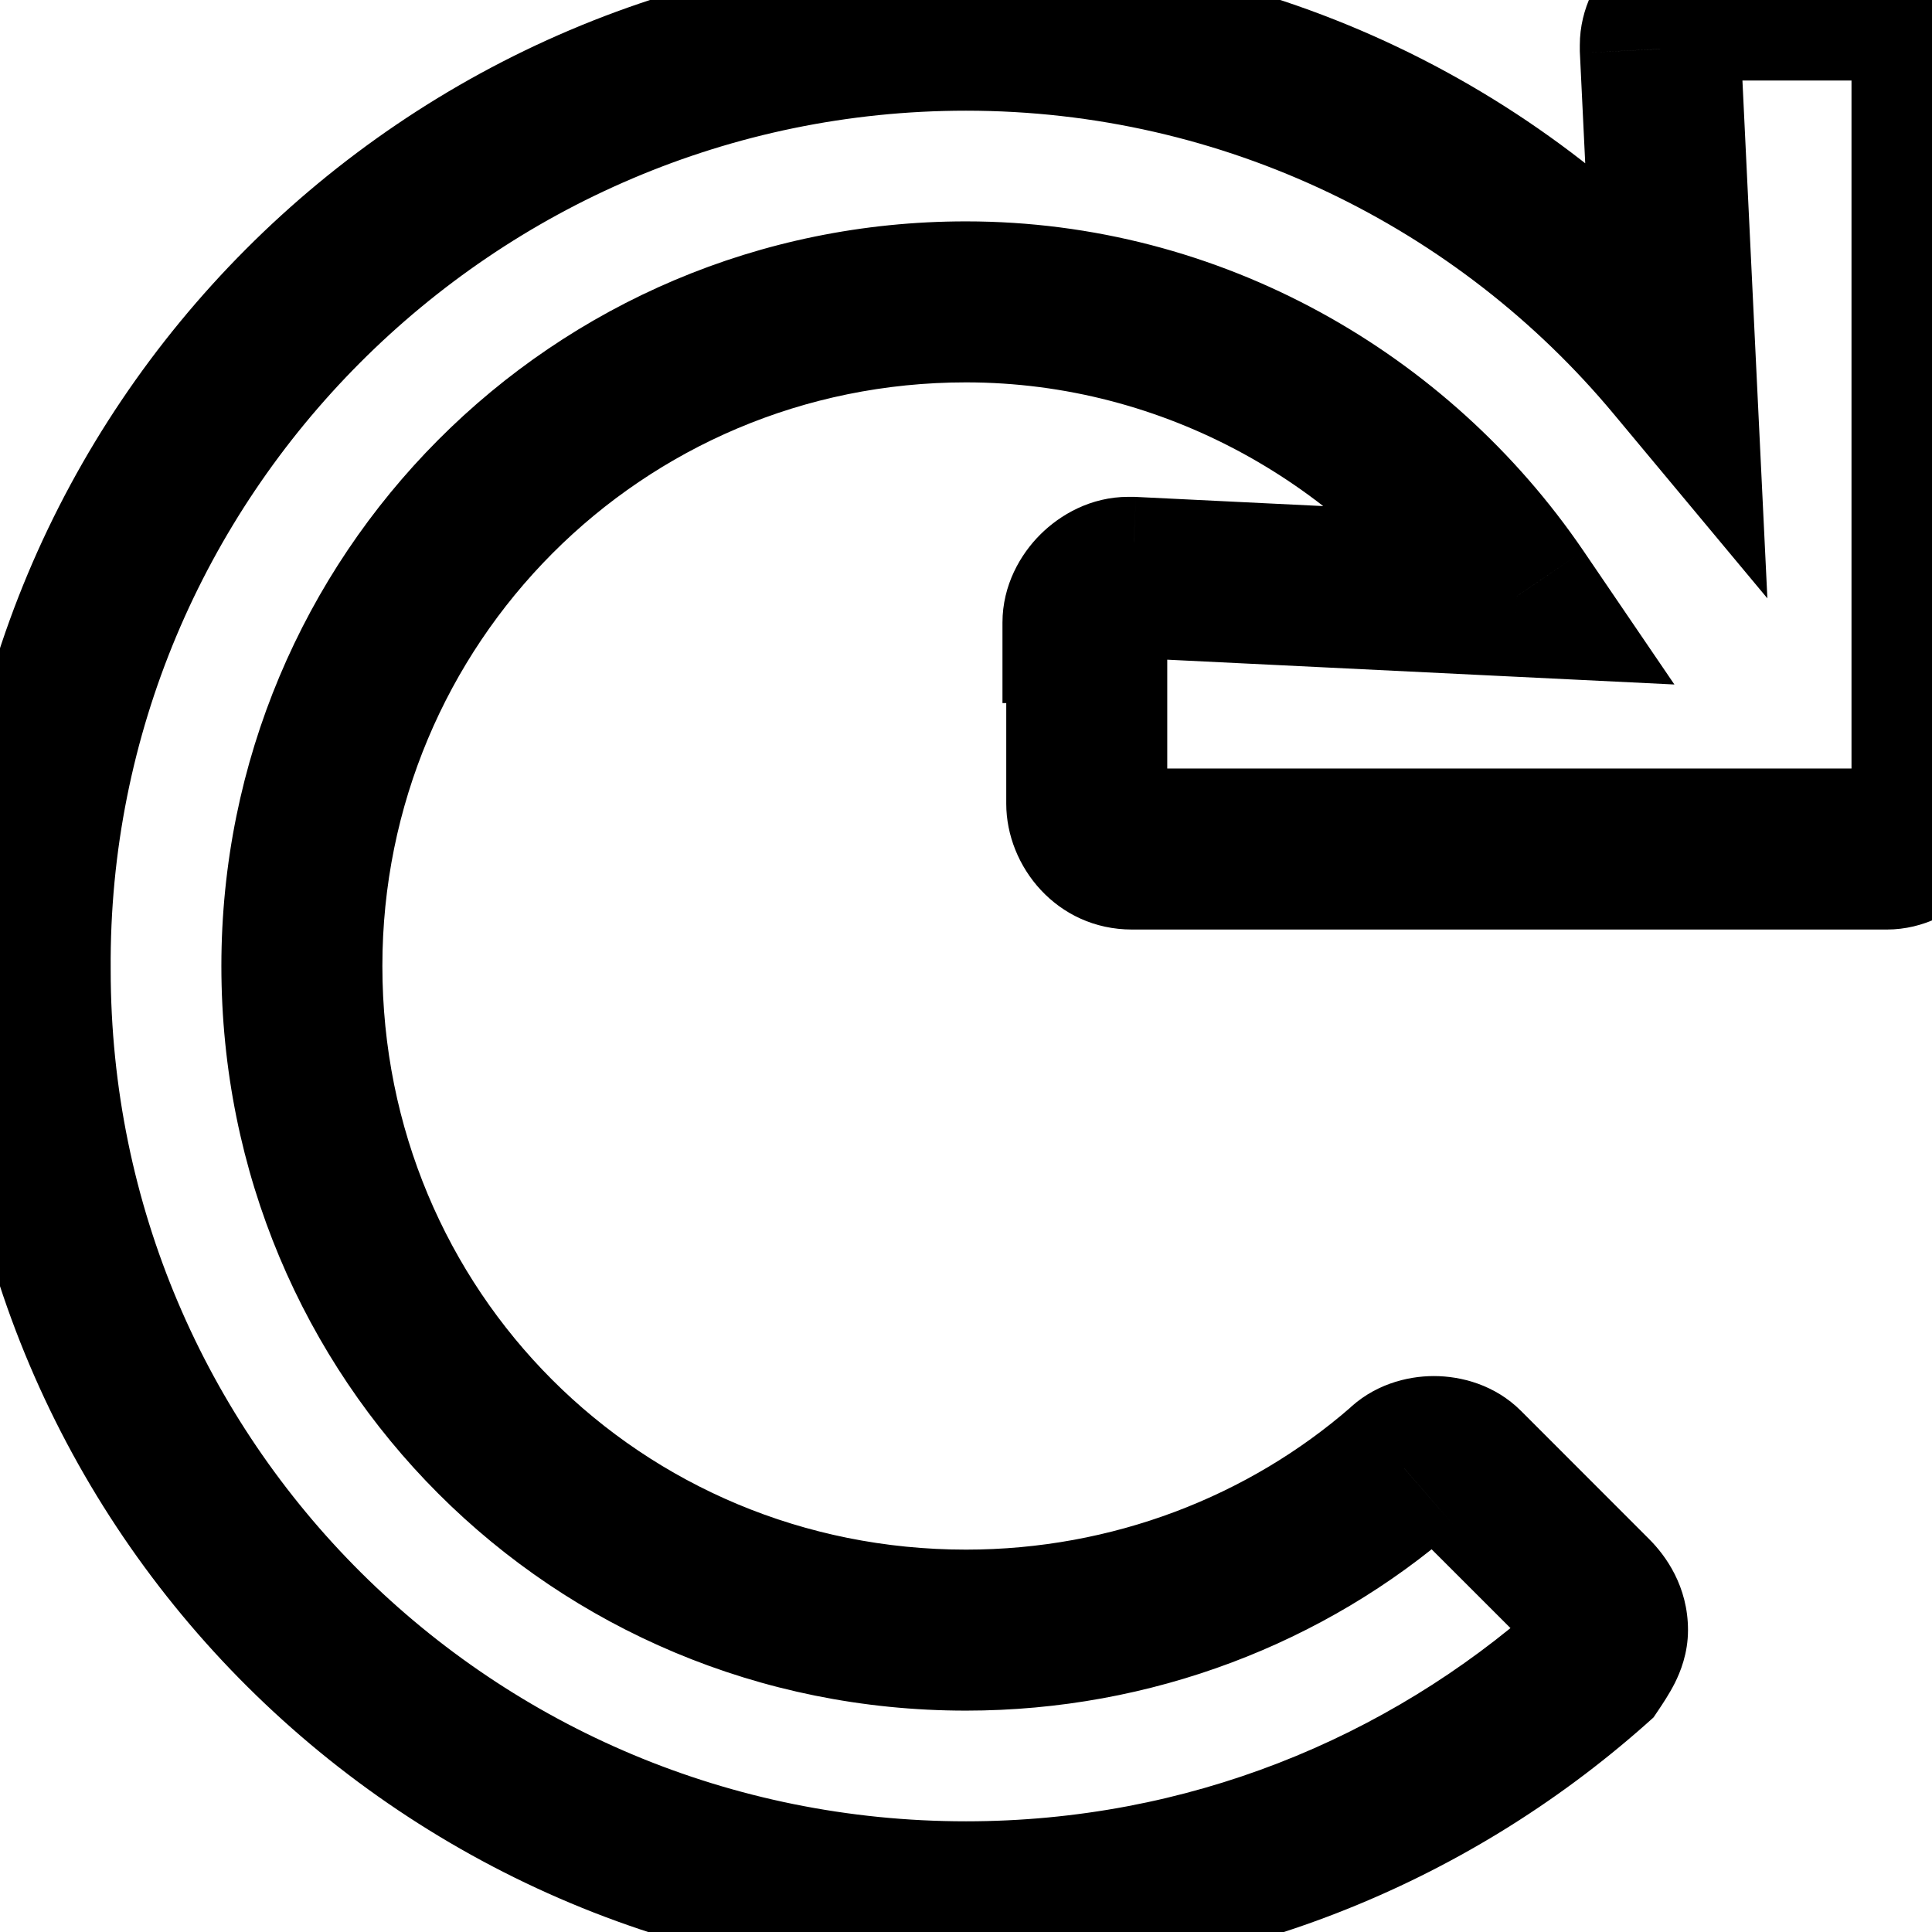 <svg width="24" height="24" viewBox="0 0 24 24" fill="none" xmlns="http://www.w3.org/2000/svg">
<path d="M20.625 0.609H19.625V0.633L19.626 0.658L20.625 0.609ZM20.812 4.5L20.044 5.14L21.955 7.433L21.811 4.452L20.812 4.5ZM0.375 12.047H1.375L1.375 12.04L0.375 12.047ZM19.781 20.672L20.445 21.42L20.541 21.334L20.613 21.227L19.781 20.672ZM17.438 18.234L18.094 18.988L18.12 18.966L18.145 18.942L17.438 18.234ZM18.844 7.406L18.795 8.405L20.8 8.503L19.67 6.843L18.844 7.406ZM14.062 7.172L14.111 6.173L14.087 6.172H14.062V7.172ZM13.453 7.734H12.453V8.734H13.453V7.734ZM13.5 7.734H14.5V6.734H13.5V7.734ZM23.438 -1H21.188V1H23.438V-1ZM21.188 -1C20.722 -1 20.34 -0.777 20.094 -0.531C19.848 -0.286 19.625 0.097 19.625 0.562H21.625C21.625 0.747 21.543 0.848 21.508 0.883C21.473 0.918 21.372 1 21.188 1V-1ZM19.625 0.562C19.625 0.563 19.625 0.563 19.625 0.563C19.625 0.563 19.625 0.563 19.625 0.563C19.625 0.563 19.625 0.563 19.625 0.563C19.625 0.563 19.625 0.563 19.625 0.564C19.625 0.564 19.625 0.564 19.625 0.564C19.625 0.564 19.625 0.564 19.625 0.564C19.625 0.564 19.625 0.564 19.625 0.564C19.625 0.564 19.625 0.565 19.625 0.565C19.625 0.565 19.625 0.565 19.625 0.565C19.625 0.565 19.625 0.565 19.625 0.565C19.625 0.565 19.625 0.565 19.625 0.565C19.625 0.566 19.625 0.566 19.625 0.566C19.625 0.566 19.625 0.566 19.625 0.566C19.625 0.566 19.625 0.566 19.625 0.566C19.625 0.566 19.625 0.566 19.625 0.567C19.625 0.567 19.625 0.567 19.625 0.567C19.625 0.567 19.625 0.567 19.625 0.567C19.625 0.567 19.625 0.567 19.625 0.567C19.625 0.567 19.625 0.567 19.625 0.568C19.625 0.568 19.625 0.568 19.625 0.568C19.625 0.568 19.625 0.568 19.625 0.568C19.625 0.568 19.625 0.568 19.625 0.568C19.625 0.568 19.625 0.568 19.625 0.569C19.625 0.569 19.625 0.569 19.625 0.569C19.625 0.569 19.625 0.569 19.625 0.569C19.625 0.569 19.625 0.569 19.625 0.569C19.625 0.569 19.625 0.569 19.625 0.57C19.625 0.57 19.625 0.57 19.625 0.57C19.625 0.57 19.625 0.57 19.625 0.57C19.625 0.57 19.625 0.57 19.625 0.57C19.625 0.57 19.625 0.57 19.625 0.571C19.625 0.571 19.625 0.571 19.625 0.571C19.625 0.571 19.625 0.571 19.625 0.571C19.625 0.571 19.625 0.571 19.625 0.571C19.625 0.571 19.625 0.571 19.625 0.571C19.625 0.572 19.625 0.572 19.625 0.572C19.625 0.572 19.625 0.572 19.625 0.572C19.625 0.572 19.625 0.572 19.625 0.572C19.625 0.572 19.625 0.572 19.625 0.572C19.625 0.572 19.625 0.573 19.625 0.573C19.625 0.573 19.625 0.573 19.625 0.573C19.625 0.573 19.625 0.573 19.625 0.573C19.625 0.573 19.625 0.573 19.625 0.573C19.625 0.573 19.625 0.573 19.625 0.574C19.625 0.574 19.625 0.574 19.625 0.574C19.625 0.574 19.625 0.574 19.625 0.574C19.625 0.574 19.625 0.574 19.625 0.574C19.625 0.574 19.625 0.574 19.625 0.574C19.625 0.575 19.625 0.575 19.625 0.575C19.625 0.575 19.625 0.575 19.625 0.575C19.625 0.575 19.625 0.575 19.625 0.575C19.625 0.575 19.625 0.575 19.625 0.575C19.625 0.575 19.625 0.576 19.625 0.576C19.625 0.576 19.625 0.576 19.625 0.576C19.625 0.576 19.625 0.576 19.625 0.576C19.625 0.576 19.625 0.576 19.625 0.576C19.625 0.576 19.625 0.576 19.625 0.576C19.625 0.577 19.625 0.577 19.625 0.577C19.625 0.577 19.625 0.577 19.625 0.577C19.625 0.577 19.625 0.577 19.625 0.577C19.625 0.577 19.625 0.577 19.625 0.577C19.625 0.577 19.625 0.577 19.625 0.578C19.625 0.578 19.625 0.578 19.625 0.578C19.625 0.578 19.625 0.578 19.625 0.578C19.625 0.578 19.625 0.578 19.625 0.578C19.625 0.578 19.625 0.578 19.625 0.578C19.625 0.578 19.625 0.579 19.625 0.579C19.625 0.579 19.625 0.579 19.625 0.579C19.625 0.579 19.625 0.579 19.625 0.579C19.625 0.579 19.625 0.579 19.625 0.579C19.625 0.579 19.625 0.579 19.625 0.579C19.625 0.579 19.625 0.58 19.625 0.58C19.625 0.58 19.625 0.58 19.625 0.58C19.625 0.58 19.625 0.58 19.625 0.58C19.625 0.58 19.625 0.58 19.625 0.58C19.625 0.58 19.625 0.58 19.625 0.58C19.625 0.58 19.625 0.581 19.625 0.581C19.625 0.581 19.625 0.581 19.625 0.581C19.625 0.581 19.625 0.581 19.625 0.581C19.625 0.581 19.625 0.581 19.625 0.581C19.625 0.581 19.625 0.581 19.625 0.581C19.625 0.581 19.625 0.582 19.625 0.582C19.625 0.582 19.625 0.582 19.625 0.582C19.625 0.582 19.625 0.582 19.625 0.582C19.625 0.582 19.625 0.582 19.625 0.582C19.625 0.582 19.625 0.582 19.625 0.582C19.625 0.582 19.625 0.583 19.625 0.583C19.625 0.583 19.625 0.583 19.625 0.583C19.625 0.583 19.625 0.583 19.625 0.583C19.625 0.583 19.625 0.583 19.625 0.583C19.625 0.583 19.625 0.583 19.625 0.583C19.625 0.583 19.625 0.583 19.625 0.584C19.625 0.584 19.625 0.584 19.625 0.584C19.625 0.584 19.625 0.584 19.625 0.584C19.625 0.584 19.625 0.584 19.625 0.584C19.625 0.584 19.625 0.584 19.625 0.584C19.625 0.584 19.625 0.584 19.625 0.584C19.625 0.584 19.625 0.585 19.625 0.585C19.625 0.585 19.625 0.585 19.625 0.585C19.625 0.585 19.625 0.585 19.625 0.585C19.625 0.585 19.625 0.585 19.625 0.585C19.625 0.585 19.625 0.585 19.625 0.585C19.625 0.585 19.625 0.585 19.625 0.585C19.625 0.586 19.625 0.586 19.625 0.586C19.625 0.586 19.625 0.586 19.625 0.586C19.625 0.586 19.625 0.586 19.625 0.586C19.625 0.586 19.625 0.586 19.625 0.586C19.625 0.586 19.625 0.586 19.625 0.586C19.625 0.586 19.625 0.586 19.625 0.587C19.625 0.587 19.625 0.587 19.625 0.587C19.625 0.587 19.625 0.587 19.625 0.587C19.625 0.587 19.625 0.587 19.625 0.587C19.625 0.587 19.625 0.587 19.625 0.587C19.625 0.587 19.625 0.587 19.625 0.587C19.625 0.587 19.625 0.587 19.625 0.588C19.625 0.588 19.625 0.588 19.625 0.588C19.625 0.588 19.625 0.588 19.625 0.588C19.625 0.588 19.625 0.588 19.625 0.588C19.625 0.588 19.625 0.588 19.625 0.588C19.625 0.588 19.625 0.588 19.625 0.588C19.625 0.588 19.625 0.588 19.625 0.588C19.625 0.589 19.625 0.589 19.625 0.589C19.625 0.589 19.625 0.589 19.625 0.589C19.625 0.589 19.625 0.589 19.625 0.589C19.625 0.589 19.625 0.589 19.625 0.589C19.625 0.589 19.625 0.589 19.625 0.589C19.625 0.589 19.625 0.589 19.625 0.589C19.625 0.589 19.625 0.59 19.625 0.59C19.625 0.59 19.625 0.59 19.625 0.59C19.625 0.59 19.625 0.59 19.625 0.59C19.625 0.59 19.625 0.59 19.625 0.59C19.625 0.59 19.625 0.59 19.625 0.59C19.625 0.59 19.625 0.59 19.625 0.59C19.625 0.59 19.625 0.59 19.625 0.591C19.625 0.591 19.625 0.591 19.625 0.591C19.625 0.591 19.625 0.591 19.625 0.591C19.625 0.591 19.625 0.591 19.625 0.591C19.625 0.591 19.625 0.591 19.625 0.591C19.625 0.591 19.625 0.591 19.625 0.591C19.625 0.591 19.625 0.591 19.625 0.591C19.625 0.591 19.625 0.591 19.625 0.592C19.625 0.592 19.625 0.592 19.625 0.592C19.625 0.592 19.625 0.592 19.625 0.592C19.625 0.592 19.625 0.592 19.625 0.592C19.625 0.592 19.625 0.592 19.625 0.592C19.625 0.592 19.625 0.592 19.625 0.592C19.625 0.592 19.625 0.592 19.625 0.592C19.625 0.592 19.625 0.592 19.625 0.593C19.625 0.593 19.625 0.593 19.625 0.593C19.625 0.593 19.625 0.593 19.625 0.593C19.625 0.593 19.625 0.593 19.625 0.593C19.625 0.593 19.625 0.593 19.625 0.593C19.625 0.593 19.625 0.593 19.625 0.593C19.625 0.593 19.625 0.593 19.625 0.593C19.625 0.593 19.625 0.593 19.625 0.593C19.625 0.594 19.625 0.594 19.625 0.594C19.625 0.594 19.625 0.594 19.625 0.594C19.625 0.594 19.625 0.594 19.625 0.594C19.625 0.594 19.625 0.594 19.625 0.594C19.625 0.594 19.625 0.594 19.625 0.594C19.625 0.594 19.625 0.594 19.625 0.594C19.625 0.594 19.625 0.594 19.625 0.594C19.625 0.594 19.625 0.594 19.625 0.595C19.625 0.595 19.625 0.595 19.625 0.595C19.625 0.595 19.625 0.595 19.625 0.595C19.625 0.595 19.625 0.595 19.625 0.595C19.625 0.595 19.625 0.595 19.625 0.595C19.625 0.595 19.625 0.595 19.625 0.595C19.625 0.595 19.625 0.595 19.625 0.595C19.625 0.595 19.625 0.595 19.625 0.595C19.625 0.595 19.625 0.595 19.625 0.596C19.625 0.596 19.625 0.596 19.625 0.596C19.625 0.596 19.625 0.596 19.625 0.596C19.625 0.596 19.625 0.596 19.625 0.596C19.625 0.596 19.625 0.596 19.625 0.596C19.625 0.596 19.625 0.596 19.625 0.596C19.625 0.596 19.625 0.596 19.625 0.596C19.625 0.596 19.625 0.596 19.625 0.596C19.625 0.596 19.625 0.596 19.625 0.596C19.625 0.597 19.625 0.597 19.625 0.597C19.625 0.597 19.625 0.597 19.625 0.597C19.625 0.597 19.625 0.597 19.625 0.597C19.625 0.597 19.625 0.597 19.625 0.597C19.625 0.597 19.625 0.597 19.625 0.597C19.625 0.597 19.625 0.597 19.625 0.597C19.625 0.597 19.625 0.597 19.625 0.597C19.625 0.597 19.625 0.597 19.625 0.597C19.625 0.597 19.625 0.597 19.625 0.597C19.625 0.598 19.625 0.598 19.625 0.598C19.625 0.598 19.625 0.598 19.625 0.598C19.625 0.598 19.625 0.598 19.625 0.598C19.625 0.598 19.625 0.598 19.625 0.598C19.625 0.598 19.625 0.598 19.625 0.598C19.625 0.598 19.625 0.598 19.625 0.598C19.625 0.598 19.625 0.598 19.625 0.598C19.625 0.598 19.625 0.598 19.625 0.598C19.625 0.598 19.625 0.598 19.625 0.598C19.625 0.598 19.625 0.599 19.625 0.599C19.625 0.599 19.625 0.599 19.625 0.599C19.625 0.599 19.625 0.599 19.625 0.599C19.625 0.599 19.625 0.599 19.625 0.599C19.625 0.599 19.625 0.599 19.625 0.599C19.625 0.599 19.625 0.599 19.625 0.599C19.625 0.599 19.625 0.599 19.625 0.599C19.625 0.599 19.625 0.599 19.625 0.599C19.625 0.599 19.625 0.599 19.625 0.599C19.625 0.599 19.625 0.599 19.625 0.599C19.625 0.599 19.625 0.6 19.625 0.6C19.625 0.6 19.625 0.6 19.625 0.6C19.625 0.6 19.625 0.6 19.625 0.6C19.625 0.6 19.625 0.6 19.625 0.6C19.625 0.6 19.625 0.6 19.625 0.6C19.625 0.6 19.625 0.6 19.625 0.6C19.625 0.6 19.625 0.6 19.625 0.6C19.625 0.6 19.625 0.6 19.625 0.6C19.625 0.6 19.625 0.6 19.625 0.6C19.625 0.6 19.625 0.6 19.625 0.6C19.625 0.6 19.625 0.6 19.625 0.6C19.625 0.601 19.625 0.601 19.625 0.601C19.625 0.601 19.625 0.601 19.625 0.601C19.625 0.601 19.625 0.601 19.625 0.601C19.625 0.601 19.625 0.601 19.625 0.601C19.625 0.601 19.625 0.601 19.625 0.601C19.625 0.601 19.625 0.601 19.625 0.601C19.625 0.601 19.625 0.601 19.625 0.601C19.625 0.601 19.625 0.601 19.625 0.601C19.625 0.601 19.625 0.601 19.625 0.601C19.625 0.601 19.625 0.601 19.625 0.601C19.625 0.601 19.625 0.601 19.625 0.601C19.625 0.601 19.625 0.602 19.625 0.602C19.625 0.602 19.625 0.602 19.625 0.602C19.625 0.602 19.625 0.602 19.625 0.602C19.625 0.602 19.625 0.602 19.625 0.602C19.625 0.602 19.625 0.602 19.625 0.602C19.625 0.602 19.625 0.602 19.625 0.602C19.625 0.602 19.625 0.602 19.625 0.602C19.625 0.602 19.625 0.602 19.625 0.602C19.625 0.602 19.625 0.602 19.625 0.602C19.625 0.602 19.625 0.602 19.625 0.602C19.625 0.602 19.625 0.602 19.625 0.602C19.625 0.602 19.625 0.602 19.625 0.602C19.625 0.602 19.625 0.602 19.625 0.603C19.625 0.603 19.625 0.603 19.625 0.603C19.625 0.603 19.625 0.603 19.625 0.603C19.625 0.603 19.625 0.603 19.625 0.603C19.625 0.603 19.625 0.603 19.625 0.603C19.625 0.603 19.625 0.603 19.625 0.603C19.625 0.603 19.625 0.603 19.625 0.603C19.625 0.603 19.625 0.603 19.625 0.603C19.625 0.603 19.625 0.603 19.625 0.603C19.625 0.603 19.625 0.603 19.625 0.603C19.625 0.603 19.625 0.603 19.625 0.603C19.625 0.603 19.625 0.603 19.625 0.603C19.625 0.603 19.625 0.603 19.625 0.603C19.625 0.603 19.625 0.603 19.625 0.603C19.625 0.603 19.625 0.603 19.625 0.604C19.625 0.604 19.625 0.604 19.625 0.604C19.625 0.604 19.625 0.604 19.625 0.604C19.625 0.604 19.625 0.604 19.625 0.604C19.625 0.604 19.625 0.604 19.625 0.604C19.625 0.604 19.625 0.604 19.625 0.604C19.625 0.604 19.625 0.604 19.625 0.604C19.625 0.604 19.625 0.604 19.625 0.604C19.625 0.604 19.625 0.604 19.625 0.604C19.625 0.604 19.625 0.604 19.625 0.604C19.625 0.604 19.625 0.604 19.625 0.604C19.625 0.604 19.625 0.604 19.625 0.604C19.625 0.604 19.625 0.604 19.625 0.604C19.625 0.604 19.625 0.604 19.625 0.604C19.625 0.604 19.625 0.604 19.625 0.604C19.625 0.604 19.625 0.604 19.625 0.604C19.625 0.605 19.625 0.605 19.625 0.605C19.625 0.605 19.625 0.605 19.625 0.605C19.625 0.605 19.625 0.605 19.625 0.605C19.625 0.605 19.625 0.605 19.625 0.605C19.625 0.605 19.625 0.605 19.625 0.605C19.625 0.605 19.625 0.605 19.625 0.605C19.625 0.605 19.625 0.605 19.625 0.605C19.625 0.605 19.625 0.605 19.625 0.605C19.625 0.605 19.625 0.605 19.625 0.605C19.625 0.605 19.625 0.605 19.625 0.605C19.625 0.605 19.625 0.605 19.625 0.605C19.625 0.605 19.625 0.605 19.625 0.605C19.625 0.605 19.625 0.605 19.625 0.605C19.625 0.605 19.625 0.605 19.625 0.605C19.625 0.605 19.625 0.605 19.625 0.605C19.625 0.605 19.625 0.605 19.625 0.605C19.625 0.605 19.625 0.605 19.625 0.605C19.625 0.605 19.625 0.605 19.625 0.606C19.625 0.606 19.625 0.606 19.625 0.606C19.625 0.606 19.625 0.606 19.625 0.606C19.625 0.606 19.625 0.606 19.625 0.606C19.625 0.606 19.625 0.606 19.625 0.606C19.625 0.606 19.625 0.606 19.625 0.606C19.625 0.606 19.625 0.606 19.625 0.606C19.625 0.606 19.625 0.606 19.625 0.606C19.625 0.606 19.625 0.606 19.625 0.606C19.625 0.606 19.625 0.606 19.625 0.606C19.625 0.606 19.625 0.606 19.625 0.606C19.625 0.606 19.625 0.606 19.625 0.606C19.625 0.606 19.625 0.606 19.625 0.606C19.625 0.606 19.625 0.606 19.625 0.606C19.625 0.606 19.625 0.606 19.625 0.606C19.625 0.606 19.625 0.606 19.625 0.606C19.625 0.606 19.625 0.606 19.625 0.606C19.625 0.606 19.625 0.606 19.625 0.606C19.625 0.606 19.625 0.606 19.625 0.606C19.625 0.606 19.625 0.606 19.625 0.606C19.625 0.606 19.625 0.606 19.625 0.606C19.625 0.606 19.625 0.606 19.625 0.606C19.625 0.607 19.625 0.607 19.625 0.607C19.625 0.607 19.625 0.607 19.625 0.607C19.625 0.607 19.625 0.607 19.625 0.607C19.625 0.607 19.625 0.607 19.625 0.607C19.625 0.607 19.625 0.607 19.625 0.607C19.625 0.607 19.625 0.607 19.625 0.607C19.625 0.607 19.625 0.607 19.625 0.607C19.625 0.607 19.625 0.607 19.625 0.607C19.625 0.607 19.625 0.607 19.625 0.607C19.625 0.607 19.625 0.607 19.625 0.607C19.625 0.607 19.625 0.607 19.625 0.607C19.625 0.607 19.625 0.607 19.625 0.607C19.625 0.607 19.625 0.607 19.625 0.607C19.625 0.607 19.625 0.607 19.625 0.607C19.625 0.607 19.625 0.607 19.625 0.607C19.625 0.607 19.625 0.607 19.625 0.607C19.625 0.607 19.625 0.607 19.625 0.607C19.625 0.607 19.625 0.607 19.625 0.607C19.625 0.607 19.625 0.607 19.625 0.607C19.625 0.607 19.625 0.607 19.625 0.607C19.625 0.607 19.625 0.607 19.625 0.607C19.625 0.607 19.625 0.607 19.625 0.607C19.625 0.607 19.625 0.607 19.625 0.607C19.625 0.607 19.625 0.607 19.625 0.607C19.625 0.607 19.625 0.607 19.625 0.607C19.625 0.607 19.625 0.607 19.625 0.607C19.625 0.607 19.625 0.607 19.625 0.608C19.625 0.608 19.625 0.608 19.625 0.608C19.625 0.608 19.625 0.608 19.625 0.608C19.625 0.608 19.625 0.608 19.625 0.608C19.625 0.608 19.625 0.608 19.625 0.608C19.625 0.608 19.625 0.608 19.625 0.608C19.625 0.608 19.625 0.608 19.625 0.608C19.625 0.608 19.625 0.608 19.625 0.608C19.625 0.608 19.625 0.608 19.625 0.608C19.625 0.608 19.625 0.608 19.625 0.608C19.625 0.608 19.625 0.608 19.625 0.608C19.625 0.608 19.625 0.608 19.625 0.608C19.625 0.608 19.625 0.608 19.625 0.608C19.625 0.608 19.625 0.608 19.625 0.608C19.625 0.608 19.625 0.608 19.625 0.608C19.625 0.608 19.625 0.608 19.625 0.608C19.625 0.608 19.625 0.608 19.625 0.608C19.625 0.608 19.625 0.608 19.625 0.608C19.625 0.608 19.625 0.608 19.625 0.608C19.625 0.608 19.625 0.608 19.625 0.608C19.625 0.608 19.625 0.608 19.625 0.608C19.625 0.608 19.625 0.608 19.625 0.608C19.625 0.608 19.625 0.608 19.625 0.608C19.625 0.608 19.625 0.608 19.625 0.608C19.625 0.608 19.625 0.608 19.625 0.608C19.625 0.608 19.625 0.608 19.625 0.608C19.625 0.608 19.625 0.608 19.625 0.608C19.625 0.608 19.625 0.608 19.625 0.608C19.625 0.608 19.625 0.608 19.625 0.608C19.625 0.608 19.625 0.608 19.625 0.608C19.625 0.608 19.625 0.608 19.625 0.608C19.625 0.608 19.625 0.608 19.625 0.608C19.625 0.608 19.625 0.608 19.625 0.608C19.625 0.608 19.625 0.608 19.625 0.608C19.625 0.608 19.625 0.608 19.625 0.608C19.625 0.608 19.625 0.608 19.625 0.608C19.625 0.608 19.625 0.608 19.625 0.608C19.625 0.608 19.625 0.608 19.625 0.608C19.625 0.608 19.625 0.608 19.625 0.608C19.625 0.608 19.625 0.608 19.625 0.608C19.625 0.609 19.625 0.609 19.625 0.609C19.625 0.609 19.625 0.609 19.625 0.609C19.625 0.609 19.625 0.609 19.625 0.609C19.625 0.609 19.625 0.609 19.625 0.609C19.625 0.609 19.625 0.609 19.625 0.609C19.625 0.609 19.625 0.609 19.625 0.609C19.625 0.609 19.625 0.609 19.625 0.609C19.625 0.609 19.625 0.609 19.625 0.609C19.625 0.609 19.625 0.609 19.625 0.609C19.625 0.609 19.625 0.609 19.625 0.609C19.625 0.609 19.625 0.609 19.625 0.609C19.625 0.609 19.625 0.609 19.625 0.609C19.625 0.609 19.625 0.609 19.625 0.609C19.625 0.609 19.625 0.609 19.625 0.609C19.625 0.609 19.625 0.609 19.625 0.609C19.625 0.609 19.625 0.609 19.625 0.609C19.625 0.609 19.625 0.609 19.625 0.609C19.625 0.609 19.625 0.609 19.625 0.609C19.625 0.609 19.625 0.609 19.625 0.609C19.625 0.609 19.625 0.609 19.625 0.609C19.625 0.609 19.625 0.609 19.625 0.609C19.625 0.609 19.625 0.609 19.625 0.609C19.625 0.609 19.625 0.609 19.625 0.609C19.625 0.609 19.625 0.609 19.625 0.609C19.625 0.609 19.625 0.609 19.625 0.609C19.625 0.609 19.625 0.609 19.625 0.609C19.625 0.609 19.625 0.609 19.625 0.609C19.625 0.609 19.625 0.609 19.625 0.609C19.625 0.609 19.625 0.609 19.625 0.609C19.625 0.609 19.625 0.609 19.625 0.609C19.625 0.609 19.625 0.609 19.625 0.609C19.625 0.609 19.625 0.609 19.625 0.609C19.625 0.609 19.625 0.609 19.625 0.609C19.625 0.609 19.625 0.609 19.625 0.609C19.625 0.609 19.625 0.609 19.625 0.609C19.625 0.609 19.625 0.609 19.625 0.609C19.625 0.609 19.625 0.609 19.625 0.609C19.625 0.609 19.625 0.609 19.625 0.609C19.625 0.609 19.625 0.609 19.625 0.609C19.625 0.609 19.625 0.609 19.625 0.609C19.625 0.609 19.625 0.609 19.625 0.609C19.625 0.609 19.625 0.609 19.625 0.609C19.625 0.609 19.625 0.609 19.625 0.609C19.625 0.609 19.625 0.609 19.625 0.609C19.625 0.609 19.625 0.609 19.625 0.609C19.625 0.609 19.625 0.609 19.625 0.609C19.625 0.609 19.625 0.609 19.625 0.609C19.625 0.609 19.625 0.609 19.625 0.609C19.625 0.609 19.625 0.609 19.625 0.609C19.625 0.609 19.625 0.609 19.625 0.609C19.625 0.609 19.625 0.609 19.625 0.609C19.625 0.609 19.625 0.609 19.625 0.609C19.625 0.609 19.625 0.609 19.625 0.609C19.625 0.609 19.625 0.609 19.625 0.609V0.609C19.625 0.609 19.625 0.609 19.625 0.609C19.625 0.609 19.625 0.609 19.625 0.609C19.625 0.609 19.625 0.609 19.625 0.609V0.609C19.625 0.609 19.625 0.609 19.625 0.609V0.609C19.625 0.609 19.625 0.609 19.625 0.609V0.609C19.625 0.609 19.625 0.609 19.625 0.609V0.609C19.625 0.609 19.625 0.609 19.625 0.609C19.625 0.609 19.625 0.609 19.625 0.609V0.609C19.625 0.609 19.625 0.609 19.625 0.609C19.625 0.609 19.625 0.609 19.625 0.609C19.625 0.609 19.625 0.609 19.625 0.609V0.609V0.609V0.609C19.625 0.609 19.625 0.609 19.625 0.609C19.625 0.609 19.625 0.609 19.625 0.609C19.625 0.609 19.625 0.609 19.625 0.609C19.625 0.609 19.625 0.609 19.625 0.609V0.609V0.609C19.625 0.609 19.625 0.609 19.625 0.609C19.625 0.609 19.625 0.609 19.625 0.609C19.625 0.609 19.625 0.609 19.625 0.609V0.609C19.625 0.609 19.625 0.609 19.625 0.609V0.609C19.625 0.609 19.625 0.609 19.625 0.609C19.625 0.609 19.625 0.609 19.625 0.609V0.609V0.609C19.625 0.609 19.625 0.609 19.625 0.609V0.609C19.625 0.609 19.625 0.609 19.625 0.609C19.625 0.609 19.625 0.609 19.625 0.609V0.609V0.609H20.625H21.625V0.609V0.609C21.625 0.609 21.625 0.609 21.625 0.609C21.625 0.609 21.625 0.609 21.625 0.609V0.609C21.625 0.609 21.625 0.609 21.625 0.609V0.609V0.609C21.625 0.609 21.625 0.609 21.625 0.609C21.625 0.609 21.625 0.609 21.625 0.609V0.609C21.625 0.609 21.625 0.609 21.625 0.609V0.609C21.625 0.609 21.625 0.609 21.625 0.609C21.625 0.609 21.625 0.609 21.625 0.609C21.625 0.609 21.625 0.609 21.625 0.609V0.609V0.609C21.625 0.609 21.625 0.609 21.625 0.609C21.625 0.609 21.625 0.609 21.625 0.609C21.625 0.609 21.625 0.609 21.625 0.609C21.625 0.609 21.625 0.609 21.625 0.609V0.609V0.609V0.609C21.625 0.609 21.625 0.609 21.625 0.609C21.625 0.609 21.625 0.609 21.625 0.609C21.625 0.609 21.625 0.609 21.625 0.609V0.609C21.625 0.609 21.625 0.609 21.625 0.609C21.625 0.609 21.625 0.609 21.625 0.609V0.609C21.625 0.609 21.625 0.609 21.625 0.609V0.609C21.625 0.609 21.625 0.609 21.625 0.609V0.609C21.625 0.609 21.625 0.609 21.625 0.609V0.609C21.625 0.609 21.625 0.609 21.625 0.609C21.625 0.609 21.625 0.609 21.625 0.609C21.625 0.609 21.625 0.609 21.625 0.609V0.609C21.625 0.609 21.625 0.609 21.625 0.609C21.625 0.609 21.625 0.609 21.625 0.609C21.625 0.609 21.625 0.609 21.625 0.609C21.625 0.609 21.625 0.609 21.625 0.609C21.625 0.609 21.625 0.609 21.625 0.609C21.625 0.609 21.625 0.609 21.625 0.609C21.625 0.609 21.625 0.609 21.625 0.609C21.625 0.609 21.625 0.609 21.625 0.609C21.625 0.609 21.625 0.609 21.625 0.609C21.625 0.609 21.625 0.609 21.625 0.609C21.625 0.609 21.625 0.609 21.625 0.609C21.625 0.609 21.625 0.609 21.625 0.609C21.625 0.609 21.625 0.609 21.625 0.609C21.625 0.609 21.625 0.609 21.625 0.609C21.625 0.609 21.625 0.609 21.625 0.609C21.625 0.609 21.625 0.609 21.625 0.609C21.625 0.609 21.625 0.609 21.625 0.609C21.625 0.609 21.625 0.609 21.625 0.609C21.625 0.609 21.625 0.609 21.625 0.609C21.625 0.609 21.625 0.609 21.625 0.609C21.625 0.609 21.625 0.609 21.625 0.609C21.625 0.609 21.625 0.609 21.625 0.609C21.625 0.609 21.625 0.609 21.625 0.609C21.625 0.609 21.625 0.609 21.625 0.609C21.625 0.609 21.625 0.609 21.625 0.609C21.625 0.609 21.625 0.609 21.625 0.609C21.625 0.609 21.625 0.609 21.625 0.609C21.625 0.609 21.625 0.609 21.625 0.609C21.625 0.609 21.625 0.609 21.625 0.609C21.625 0.609 21.625 0.609 21.625 0.609C21.625 0.609 21.625 0.609 21.625 0.609C21.625 0.609 21.625 0.609 21.625 0.609C21.625 0.609 21.625 0.609 21.625 0.609C21.625 0.609 21.625 0.609 21.625 0.609C21.625 0.609 21.625 0.609 21.625 0.609C21.625 0.609 21.625 0.609 21.625 0.609C21.625 0.609 21.625 0.609 21.625 0.609C21.625 0.609 21.625 0.609 21.625 0.609C21.625 0.609 21.625 0.609 21.625 0.609C21.625 0.609 21.625 0.609 21.625 0.609C21.625 0.609 21.625 0.609 21.625 0.609C21.625 0.609 21.625 0.609 21.625 0.609C21.625 0.609 21.625 0.609 21.625 0.609C21.625 0.609 21.625 0.609 21.625 0.609C21.625 0.609 21.625 0.609 21.625 0.609C21.625 0.609 21.625 0.609 21.625 0.609C21.625 0.609 21.625 0.609 21.625 0.609C21.625 0.609 21.625 0.609 21.625 0.609C21.625 0.609 21.625 0.609 21.625 0.609C21.625 0.609 21.625 0.609 21.625 0.609C21.625 0.609 21.625 0.609 21.625 0.609C21.625 0.609 21.625 0.609 21.625 0.609C21.625 0.609 21.625 0.609 21.625 0.609C21.625 0.609 21.625 0.609 21.625 0.608C21.625 0.608 21.625 0.608 21.625 0.608C21.625 0.608 21.625 0.608 21.625 0.608C21.625 0.608 21.625 0.608 21.625 0.608C21.625 0.608 21.625 0.608 21.625 0.608C21.625 0.608 21.625 0.608 21.625 0.608C21.625 0.608 21.625 0.608 21.625 0.608C21.625 0.608 21.625 0.608 21.625 0.608C21.625 0.608 21.625 0.608 21.625 0.608C21.625 0.608 21.625 0.608 21.625 0.608C21.625 0.608 21.625 0.608 21.625 0.608C21.625 0.608 21.625 0.608 21.625 0.608C21.625 0.608 21.625 0.608 21.625 0.608C21.625 0.608 21.625 0.608 21.625 0.608C21.625 0.608 21.625 0.608 21.625 0.608C21.625 0.608 21.625 0.608 21.625 0.608C21.625 0.608 21.625 0.608 21.625 0.608C21.625 0.608 21.625 0.608 21.625 0.608C21.625 0.608 21.625 0.608 21.625 0.608C21.625 0.608 21.625 0.608 21.625 0.608C21.625 0.608 21.625 0.608 21.625 0.608C21.625 0.608 21.625 0.608 21.625 0.608C21.625 0.608 21.625 0.608 21.625 0.608C21.625 0.608 21.625 0.608 21.625 0.608C21.625 0.608 21.625 0.608 21.625 0.608C21.625 0.608 21.625 0.608 21.625 0.608C21.625 0.608 21.625 0.608 21.625 0.608C21.625 0.608 21.625 0.608 21.625 0.608C21.625 0.608 21.625 0.608 21.625 0.608C21.625 0.608 21.625 0.608 21.625 0.608C21.625 0.608 21.625 0.608 21.625 0.608C21.625 0.608 21.625 0.608 21.625 0.608C21.625 0.608 21.625 0.608 21.625 0.608C21.625 0.608 21.625 0.608 21.625 0.608C21.625 0.608 21.625 0.608 21.625 0.608C21.625 0.608 21.625 0.608 21.625 0.608C21.625 0.608 21.625 0.608 21.625 0.608C21.625 0.608 21.625 0.608 21.625 0.608C21.625 0.608 21.625 0.608 21.625 0.608C21.625 0.608 21.625 0.608 21.625 0.608C21.625 0.607 21.625 0.607 21.625 0.607C21.625 0.607 21.625 0.607 21.625 0.607C21.625 0.607 21.625 0.607 21.625 0.607C21.625 0.607 21.625 0.607 21.625 0.607C21.625 0.607 21.625 0.607 21.625 0.607C21.625 0.607 21.625 0.607 21.625 0.607C21.625 0.607 21.625 0.607 21.625 0.607C21.625 0.607 21.625 0.607 21.625 0.607C21.625 0.607 21.625 0.607 21.625 0.607C21.625 0.607 21.625 0.607 21.625 0.607C21.625 0.607 21.625 0.607 21.625 0.607C21.625 0.607 21.625 0.607 21.625 0.607C21.625 0.607 21.625 0.607 21.625 0.607C21.625 0.607 21.625 0.607 21.625 0.607C21.625 0.607 21.625 0.607 21.625 0.607C21.625 0.607 21.625 0.607 21.625 0.607C21.625 0.607 21.625 0.607 21.625 0.607C21.625 0.607 21.625 0.607 21.625 0.607C21.625 0.607 21.625 0.607 21.625 0.607C21.625 0.607 21.625 0.607 21.625 0.607C21.625 0.607 21.625 0.607 21.625 0.607C21.625 0.607 21.625 0.607 21.625 0.607C21.625 0.607 21.625 0.607 21.625 0.607C21.625 0.607 21.625 0.607 21.625 0.607C21.625 0.607 21.625 0.607 21.625 0.607C21.625 0.607 21.625 0.607 21.625 0.607C21.625 0.607 21.625 0.607 21.625 0.606C21.625 0.606 21.625 0.606 21.625 0.606C21.625 0.606 21.625 0.606 21.625 0.606C21.625 0.606 21.625 0.606 21.625 0.606C21.625 0.606 21.625 0.606 21.625 0.606C21.625 0.606 21.625 0.606 21.625 0.606C21.625 0.606 21.625 0.606 21.625 0.606C21.625 0.606 21.625 0.606 21.625 0.606C21.625 0.606 21.625 0.606 21.625 0.606C21.625 0.606 21.625 0.606 21.625 0.606C21.625 0.606 21.625 0.606 21.625 0.606C21.625 0.606 21.625 0.606 21.625 0.606C21.625 0.606 21.625 0.606 21.625 0.606C21.625 0.606 21.625 0.606 21.625 0.606C21.625 0.606 21.625 0.606 21.625 0.606C21.625 0.606 21.625 0.606 21.625 0.606C21.625 0.606 21.625 0.606 21.625 0.606C21.625 0.606 21.625 0.606 21.625 0.606C21.625 0.606 21.625 0.606 21.625 0.606C21.625 0.606 21.625 0.606 21.625 0.606C21.625 0.606 21.625 0.606 21.625 0.606C21.625 0.606 21.625 0.606 21.625 0.606C21.625 0.605 21.625 0.605 21.625 0.605C21.625 0.605 21.625 0.605 21.625 0.605C21.625 0.605 21.625 0.605 21.625 0.605C21.625 0.605 21.625 0.605 21.625 0.605C21.625 0.605 21.625 0.605 21.625 0.605C21.625 0.605 21.625 0.605 21.625 0.605C21.625 0.605 21.625 0.605 21.625 0.605C21.625 0.605 21.625 0.605 21.625 0.605C21.625 0.605 21.625 0.605 21.625 0.605C21.625 0.605 21.625 0.605 21.625 0.605C21.625 0.605 21.625 0.605 21.625 0.605C21.625 0.605 21.625 0.605 21.625 0.605C21.625 0.605 21.625 0.605 21.625 0.605C21.625 0.605 21.625 0.605 21.625 0.605C21.625 0.605 21.625 0.605 21.625 0.605C21.625 0.605 21.625 0.605 21.625 0.605C21.625 0.605 21.625 0.605 21.625 0.605C21.625 0.605 21.625 0.605 21.625 0.604C21.625 0.604 21.625 0.604 21.625 0.604C21.625 0.604 21.625 0.604 21.625 0.604C21.625 0.604 21.625 0.604 21.625 0.604C21.625 0.604 21.625 0.604 21.625 0.604C21.625 0.604 21.625 0.604 21.625 0.604C21.625 0.604 21.625 0.604 21.625 0.604C21.625 0.604 21.625 0.604 21.625 0.604C21.625 0.604 21.625 0.604 21.625 0.604C21.625 0.604 21.625 0.604 21.625 0.604C21.625 0.604 21.625 0.604 21.625 0.604C21.625 0.604 21.625 0.604 21.625 0.604C21.625 0.604 21.625 0.604 21.625 0.604C21.625 0.604 21.625 0.604 21.625 0.604C21.625 0.604 21.625 0.604 21.625 0.604C21.625 0.604 21.625 0.604 21.625 0.604C21.625 0.603 21.625 0.603 21.625 0.603C21.625 0.603 21.625 0.603 21.625 0.603C21.625 0.603 21.625 0.603 21.625 0.603C21.625 0.603 21.625 0.603 21.625 0.603C21.625 0.603 21.625 0.603 21.625 0.603C21.625 0.603 21.625 0.603 21.625 0.603C21.625 0.603 21.625 0.603 21.625 0.603C21.625 0.603 21.625 0.603 21.625 0.603C21.625 0.603 21.625 0.603 21.625 0.603C21.625 0.603 21.625 0.603 21.625 0.603C21.625 0.603 21.625 0.603 21.625 0.603C21.625 0.603 21.625 0.603 21.625 0.603C21.625 0.603 21.625 0.603 21.625 0.603C21.625 0.603 21.625 0.603 21.625 0.603C21.625 0.602 21.625 0.602 21.625 0.602C21.625 0.602 21.625 0.602 21.625 0.602C21.625 0.602 21.625 0.602 21.625 0.602C21.625 0.602 21.625 0.602 21.625 0.602C21.625 0.602 21.625 0.602 21.625 0.602C21.625 0.602 21.625 0.602 21.625 0.602C21.625 0.602 21.625 0.602 21.625 0.602C21.625 0.602 21.625 0.602 21.625 0.602C21.625 0.602 21.625 0.602 21.625 0.602C21.625 0.602 21.625 0.602 21.625 0.602C21.625 0.602 21.625 0.602 21.625 0.602C21.625 0.602 21.625 0.602 21.625 0.602C21.625 0.602 21.625 0.601 21.625 0.601C21.625 0.601 21.625 0.601 21.625 0.601C21.625 0.601 21.625 0.601 21.625 0.601C21.625 0.601 21.625 0.601 21.625 0.601C21.625 0.601 21.625 0.601 21.625 0.601C21.625 0.601 21.625 0.601 21.625 0.601C21.625 0.601 21.625 0.601 21.625 0.601C21.625 0.601 21.625 0.601 21.625 0.601C21.625 0.601 21.625 0.601 21.625 0.601C21.625 0.601 21.625 0.601 21.625 0.601C21.625 0.601 21.625 0.601 21.625 0.601C21.625 0.601 21.625 0.601 21.625 0.6C21.625 0.6 21.625 0.6 21.625 0.6C21.625 0.6 21.625 0.6 21.625 0.6C21.625 0.6 21.625 0.6 21.625 0.6C21.625 0.6 21.625 0.6 21.625 0.6C21.625 0.6 21.625 0.6 21.625 0.6C21.625 0.6 21.625 0.6 21.625 0.6C21.625 0.6 21.625 0.6 21.625 0.6C21.625 0.6 21.625 0.6 21.625 0.6C21.625 0.6 21.625 0.6 21.625 0.6C21.625 0.6 21.625 0.6 21.625 0.6C21.625 0.6 21.625 0.599 21.625 0.599C21.625 0.599 21.625 0.599 21.625 0.599C21.625 0.599 21.625 0.599 21.625 0.599C21.625 0.599 21.625 0.599 21.625 0.599C21.625 0.599 21.625 0.599 21.625 0.599C21.625 0.599 21.625 0.599 21.625 0.599C21.625 0.599 21.625 0.599 21.625 0.599C21.625 0.599 21.625 0.599 21.625 0.599C21.625 0.599 21.625 0.599 21.625 0.599C21.625 0.599 21.625 0.599 21.625 0.599C21.625 0.599 21.625 0.598 21.625 0.598C21.625 0.598 21.625 0.598 21.625 0.598C21.625 0.598 21.625 0.598 21.625 0.598C21.625 0.598 21.625 0.598 21.625 0.598C21.625 0.598 21.625 0.598 21.625 0.598C21.625 0.598 21.625 0.598 21.625 0.598C21.625 0.598 21.625 0.598 21.625 0.598C21.625 0.598 21.625 0.598 21.625 0.598C21.625 0.598 21.625 0.598 21.625 0.598C21.625 0.598 21.625 0.598 21.625 0.597C21.625 0.597 21.625 0.597 21.625 0.597C21.625 0.597 21.625 0.597 21.625 0.597C21.625 0.597 21.625 0.597 21.625 0.597C21.625 0.597 21.625 0.597 21.625 0.597C21.625 0.597 21.625 0.597 21.625 0.597C21.625 0.597 21.625 0.597 21.625 0.597C21.625 0.597 21.625 0.597 21.625 0.597C21.625 0.597 21.625 0.597 21.625 0.597C21.625 0.597 21.625 0.597 21.625 0.596C21.625 0.596 21.625 0.596 21.625 0.596C21.625 0.596 21.625 0.596 21.625 0.596C21.625 0.596 21.625 0.596 21.625 0.596C21.625 0.596 21.625 0.596 21.625 0.596C21.625 0.596 21.625 0.596 21.625 0.596C21.625 0.596 21.625 0.596 21.625 0.596C21.625 0.596 21.625 0.596 21.625 0.596C21.625 0.596 21.625 0.596 21.625 0.596C21.625 0.595 21.625 0.595 21.625 0.595C21.625 0.595 21.625 0.595 21.625 0.595C21.625 0.595 21.625 0.595 21.625 0.595C21.625 0.595 21.625 0.595 21.625 0.595C21.625 0.595 21.625 0.595 21.625 0.595C21.625 0.595 21.625 0.595 21.625 0.595C21.625 0.595 21.625 0.595 21.625 0.595C21.625 0.595 21.625 0.595 21.625 0.595C21.625 0.594 21.625 0.594 21.625 0.594C21.625 0.594 21.625 0.594 21.625 0.594C21.625 0.594 21.625 0.594 21.625 0.594C21.625 0.594 21.625 0.594 21.625 0.594C21.625 0.594 21.625 0.594 21.625 0.594C21.625 0.594 21.625 0.594 21.625 0.594C21.625 0.594 21.625 0.594 21.625 0.594C21.625 0.594 21.625 0.594 21.625 0.593C21.625 0.593 21.625 0.593 21.625 0.593C21.625 0.593 21.625 0.593 21.625 0.593C21.625 0.593 21.625 0.593 21.625 0.593C21.625 0.593 21.625 0.593 21.625 0.593C21.625 0.593 21.625 0.593 21.625 0.593C21.625 0.593 21.625 0.593 21.625 0.593C21.625 0.593 21.625 0.593 21.625 0.593C21.625 0.592 21.625 0.592 21.625 0.592C21.625 0.592 21.625 0.592 21.625 0.592C21.625 0.592 21.625 0.592 21.625 0.592C21.625 0.592 21.625 0.592 21.625 0.592C21.625 0.592 21.625 0.592 21.625 0.592C21.625 0.592 21.625 0.592 21.625 0.592C21.625 0.592 21.625 0.592 21.625 0.592C21.625 0.591 21.625 0.591 21.625 0.591C21.625 0.591 21.625 0.591 21.625 0.591C21.625 0.591 21.625 0.591 21.625 0.591C21.625 0.591 21.625 0.591 21.625 0.591C21.625 0.591 21.625 0.591 21.625 0.591C21.625 0.591 21.625 0.591 21.625 0.591C21.625 0.591 21.625 0.591 21.625 0.591C21.625 0.59 21.625 0.59 21.625 0.59C21.625 0.59 21.625 0.59 21.625 0.59C21.625 0.59 21.625 0.59 21.625 0.59C21.625 0.59 21.625 0.59 21.625 0.59C21.625 0.59 21.625 0.59 21.625 0.59C21.625 0.59 21.625 0.59 21.625 0.59C21.625 0.59 21.625 0.589 21.625 0.589C21.625 0.589 21.625 0.589 21.625 0.589C21.625 0.589 21.625 0.589 21.625 0.589C21.625 0.589 21.625 0.589 21.625 0.589C21.625 0.589 21.625 0.589 21.625 0.589C21.625 0.589 21.625 0.589 21.625 0.589C21.625 0.589 21.625 0.589 21.625 0.588C21.625 0.588 21.625 0.588 21.625 0.588C21.625 0.588 21.625 0.588 21.625 0.588C21.625 0.588 21.625 0.588 21.625 0.588C21.625 0.588 21.625 0.588 21.625 0.588C21.625 0.588 21.625 0.588 21.625 0.588C21.625 0.588 21.625 0.588 21.625 0.588C21.625 0.587 21.625 0.587 21.625 0.587C21.625 0.587 21.625 0.587 21.625 0.587C21.625 0.587 21.625 0.587 21.625 0.587C21.625 0.587 21.625 0.587 21.625 0.587C21.625 0.587 21.625 0.587 21.625 0.587C21.625 0.587 21.625 0.587 21.625 0.587C21.625 0.586 21.625 0.586 21.625 0.586C21.625 0.586 21.625 0.586 21.625 0.586C21.625 0.586 21.625 0.586 21.625 0.586C21.625 0.586 21.625 0.586 21.625 0.586C21.625 0.586 21.625 0.586 21.625 0.586C21.625 0.586 21.625 0.586 21.625 0.585C21.625 0.585 21.625 0.585 21.625 0.585C21.625 0.585 21.625 0.585 21.625 0.585C21.625 0.585 21.625 0.585 21.625 0.585C21.625 0.585 21.625 0.585 21.625 0.585C21.625 0.585 21.625 0.585 21.625 0.585C21.625 0.585 21.625 0.584 21.625 0.584C21.625 0.584 21.625 0.584 21.625 0.584C21.625 0.584 21.625 0.584 21.625 0.584C21.625 0.584 21.625 0.584 21.625 0.584C21.625 0.584 21.625 0.584 21.625 0.584C21.625 0.584 21.625 0.584 21.625 0.584C21.625 0.583 21.625 0.583 21.625 0.583C21.625 0.583 21.625 0.583 21.625 0.583C21.625 0.583 21.625 0.583 21.625 0.583C21.625 0.583 21.625 0.583 21.625 0.583C21.625 0.583 21.625 0.583 21.625 0.583C21.625 0.583 21.625 0.582 21.625 0.582C21.625 0.582 21.625 0.582 21.625 0.582C21.625 0.582 21.625 0.582 21.625 0.582C21.625 0.582 21.625 0.582 21.625 0.582C21.625 0.582 21.625 0.582 21.625 0.582C21.625 0.582 21.625 0.581 21.625 0.581C21.625 0.581 21.625 0.581 21.625 0.581C21.625 0.581 21.625 0.581 21.625 0.581C21.625 0.581 21.625 0.581 21.625 0.581C21.625 0.581 21.625 0.581 21.625 0.581C21.625 0.581 21.625 0.58 21.625 0.58C21.625 0.58 21.625 0.58 21.625 0.58C21.625 0.58 21.625 0.58 21.625 0.58C21.625 0.58 21.625 0.58 21.625 0.58C21.625 0.58 21.625 0.58 21.625 0.58C21.625 0.58 21.625 0.579 21.625 0.579C21.625 0.579 21.625 0.579 21.625 0.579C21.625 0.579 21.625 0.579 21.625 0.579C21.625 0.579 21.625 0.579 21.625 0.579C21.625 0.579 21.625 0.579 21.625 0.579C21.625 0.579 21.625 0.578 21.625 0.578C21.625 0.578 21.625 0.578 21.625 0.578C21.625 0.578 21.625 0.578 21.625 0.578C21.625 0.578 21.625 0.578 21.625 0.578C21.625 0.578 21.625 0.578 21.625 0.578C21.625 0.577 21.625 0.577 21.625 0.577C21.625 0.577 21.625 0.577 21.625 0.577C21.625 0.577 21.625 0.577 21.625 0.577C21.625 0.577 21.625 0.577 21.625 0.577C21.625 0.577 21.625 0.577 21.625 0.576C21.625 0.576 21.625 0.576 21.625 0.576C21.625 0.576 21.625 0.576 21.625 0.576C21.625 0.576 21.625 0.576 21.625 0.576C21.625 0.576 21.625 0.576 21.625 0.576C21.625 0.576 21.625 0.575 21.625 0.575C21.625 0.575 21.625 0.575 21.625 0.575C21.625 0.575 21.625 0.575 21.625 0.575C21.625 0.575 21.625 0.575 21.625 0.575C21.625 0.575 21.625 0.575 21.625 0.574C21.625 0.574 21.625 0.574 21.625 0.574C21.625 0.574 21.625 0.574 21.625 0.574C21.625 0.574 21.625 0.574 21.625 0.574C21.625 0.574 21.625 0.574 21.625 0.574C21.625 0.573 21.625 0.573 21.625 0.573C21.625 0.573 21.625 0.573 21.625 0.573C21.625 0.573 21.625 0.573 21.625 0.573C21.625 0.573 21.625 0.573 21.625 0.573C21.625 0.573 21.625 0.572 21.625 0.572C21.625 0.572 21.625 0.572 21.625 0.572C21.625 0.572 21.625 0.572 21.625 0.572C21.625 0.572 21.625 0.572 21.625 0.572C21.625 0.572 21.625 0.572 21.625 0.571C21.625 0.571 21.625 0.571 21.625 0.571C21.625 0.571 21.625 0.571 21.625 0.571C21.625 0.571 21.625 0.571 21.625 0.571C21.625 0.571 21.625 0.571 21.625 0.571C21.625 0.57 21.625 0.57 21.625 0.57C21.625 0.57 21.625 0.57 21.625 0.57C21.625 0.57 21.625 0.57 21.625 0.57C21.625 0.57 21.625 0.57 21.625 0.57C21.625 0.569 21.625 0.569 21.625 0.569C21.625 0.569 21.625 0.569 21.625 0.569C21.625 0.569 21.625 0.569 21.625 0.569C21.625 0.569 21.625 0.569 21.625 0.569C21.625 0.568 21.625 0.568 21.625 0.568C21.625 0.568 21.625 0.568 21.625 0.568C21.625 0.568 21.625 0.568 21.625 0.568C21.625 0.568 21.625 0.568 21.625 0.568C21.625 0.567 21.625 0.567 21.625 0.567C21.625 0.567 21.625 0.567 21.625 0.567C21.625 0.567 21.625 0.567 21.625 0.567C21.625 0.567 21.625 0.567 21.625 0.567C21.625 0.566 21.625 0.566 21.625 0.566C21.625 0.566 21.625 0.566 21.625 0.566C21.625 0.566 21.625 0.566 21.625 0.566C21.625 0.566 21.625 0.566 21.625 0.565C21.625 0.565 21.625 0.565 21.625 0.565C21.625 0.565 21.625 0.565 21.625 0.565C21.625 0.565 21.625 0.565 21.625 0.565C21.625 0.565 21.625 0.564 21.625 0.564C21.625 0.564 21.625 0.564 21.625 0.564C21.625 0.564 21.625 0.564 21.625 0.564C21.625 0.564 21.625 0.564 21.625 0.564C21.625 0.563 21.625 0.563 21.625 0.563C21.625 0.563 21.625 0.563 21.625 0.563C21.625 0.563 21.625 0.563 21.625 0.563C21.625 0.563 21.625 0.563 21.625 0.562H19.625ZM19.626 0.658L19.814 4.548L21.811 4.452L21.624 0.561L19.626 0.658ZM21.581 3.86C19.288 1.108 15.822 -0.625 12 -0.625V1.375C15.209 1.375 18.119 2.829 20.044 5.14L21.581 3.86ZM12 -0.625C5.027 -0.625 -0.676 5.073 -0.625 12.054L1.375 12.04C1.332 6.177 6.129 1.375 12 1.375V-0.625ZM-0.625 12.047C-0.625 19.026 5.031 24.625 12 24.625V22.625C6.125 22.625 1.375 17.911 1.375 12.047H-0.625ZM12 24.625C15.255 24.625 18.208 23.403 20.445 21.42L19.118 19.924C17.23 21.597 14.745 22.625 12 22.625V24.625ZM20.613 21.227C20.652 21.168 20.736 21.044 20.805 20.908C20.874 20.77 20.969 20.539 20.969 20.25H18.969C18.969 20.174 18.982 20.114 18.993 20.076C19.003 20.038 19.014 20.017 19.016 20.014C19.017 20.011 19.014 20.017 19.002 20.036C18.989 20.057 18.974 20.08 18.949 20.117L20.613 21.227ZM20.969 20.25C20.969 19.704 20.691 19.324 20.488 19.121L19.074 20.535C19.059 20.52 18.969 20.421 18.969 20.25H20.969ZM20.488 19.121L18.895 17.527L17.48 18.942L19.074 20.535L20.488 19.121ZM18.895 17.527C18.571 17.203 18.152 17.094 17.812 17.094V19.094C17.774 19.094 17.728 19.088 17.676 19.069C17.623 19.05 17.551 19.012 17.48 18.942L18.895 17.527ZM17.812 17.094C17.473 17.094 17.054 17.203 16.73 17.527L18.145 18.942C18.074 19.012 18.002 19.05 17.949 19.069C17.897 19.088 17.851 19.094 17.812 19.094V17.094ZM16.781 17.48C15.508 18.588 13.819 19.25 12 19.25V21.25C14.306 21.25 16.46 20.412 18.094 18.988L16.781 17.48ZM12 19.25C7.959 19.25 4.75 16.041 4.75 12H2.75C2.75 17.146 6.854 21.25 12 21.25V19.25ZM4.75 12C4.75 8.002 7.962 4.75 12 4.75V2.75C6.85 2.75 2.75 6.905 2.75 12H4.75ZM12 4.75C14.463 4.75 16.693 6.024 18.017 7.969L19.67 6.843C17.995 4.383 15.162 2.75 12 2.75V4.75ZM18.893 6.407L14.111 6.173L14.014 8.171L18.795 8.405L18.893 6.407ZM14.062 7.172V6.172H14.062H14.062C14.062 6.172 14.062 6.172 14.062 6.172C14.062 6.172 14.062 6.172 14.062 6.172H14.062C14.062 6.172 14.062 6.172 14.062 6.172H14.062H14.062C14.062 6.172 14.062 6.172 14.062 6.172C14.062 6.172 14.062 6.172 14.062 6.172H14.062C14.062 6.172 14.062 6.172 14.062 6.172H14.062C14.062 6.172 14.062 6.172 14.062 6.172C14.062 6.172 14.062 6.172 14.062 6.172C14.062 6.172 14.062 6.172 14.062 6.172H14.062H14.062C14.062 6.172 14.062 6.172 14.062 6.172C14.062 6.172 14.062 6.172 14.062 6.172C14.062 6.172 14.062 6.172 14.062 6.172C14.062 6.172 14.062 6.172 14.062 6.172H14.062H14.062H14.062C14.062 6.172 14.062 6.172 14.062 6.172C14.062 6.172 14.062 6.172 14.062 6.172C14.062 6.172 14.062 6.172 14.062 6.172H14.062C14.062 6.172 14.062 6.172 14.062 6.172C14.062 6.172 14.062 6.172 14.062 6.172H14.062C14.062 6.172 14.062 6.172 14.062 6.172H14.062C14.062 6.172 14.062 6.172 14.062 6.172H14.062C14.062 6.172 14.062 6.172 14.062 6.172H14.062C14.062 6.172 14.062 6.172 14.062 6.172C14.062 6.172 14.062 6.172 14.062 6.172C14.062 6.172 14.062 6.172 14.062 6.172H14.062C14.062 6.172 14.062 6.172 14.062 6.172C14.062 6.172 14.062 6.172 14.062 6.172C14.062 6.172 14.062 6.172 14.062 6.172C14.062 6.172 14.062 6.172 14.062 6.172C14.062 6.172 14.062 6.172 14.062 6.172C14.062 6.172 14.062 6.172 14.062 6.172C14.062 6.172 14.062 6.172 14.062 6.172C14.062 6.172 14.062 6.172 14.062 6.172C14.062 6.172 14.062 6.172 14.062 6.172C14.062 6.172 14.062 6.172 14.062 6.172C14.062 6.172 14.062 6.172 14.062 6.172C14.062 6.172 14.062 6.172 14.062 6.172C14.062 6.172 14.062 6.172 14.062 6.172C14.062 6.172 14.062 6.172 14.062 6.172C14.062 6.172 14.062 6.172 14.062 6.172C14.062 6.172 14.062 6.172 14.062 6.172C14.062 6.172 14.062 6.172 14.062 6.172C14.062 6.172 14.062 6.172 14.062 6.172C14.062 6.172 14.062 6.172 14.062 6.172C14.062 6.172 14.062 6.172 14.062 6.172C14.062 6.172 14.062 6.172 14.062 6.172C14.062 6.172 14.062 6.172 14.062 6.172C14.062 6.172 14.062 6.172 14.062 6.172C14.062 6.172 14.062 6.172 14.062 6.172C14.062 6.172 14.062 6.172 14.062 6.172C14.062 6.172 14.062 6.172 14.062 6.172C14.062 6.172 14.062 6.172 14.062 6.172C14.062 6.172 14.062 6.172 14.062 6.172C14.062 6.172 14.062 6.172 14.062 6.172C14.062 6.172 14.062 6.172 14.062 6.172C14.062 6.172 14.062 6.172 14.062 6.172C14.062 6.172 14.062 6.172 14.062 6.172C14.062 6.172 14.062 6.172 14.062 6.172C14.062 6.172 14.062 6.172 14.062 6.172C14.062 6.172 14.062 6.172 14.062 6.172C14.062 6.172 14.062 6.172 14.062 6.172C14.062 6.172 14.062 6.172 14.062 6.172C14.062 6.172 14.062 6.172 14.062 6.172C14.062 6.172 14.062 6.172 14.062 6.172C14.062 6.172 14.062 6.172 14.062 6.172C14.062 6.172 14.062 6.172 14.062 6.172C14.062 6.172 14.062 6.172 14.062 6.172C14.062 6.172 14.062 6.172 14.062 6.172C14.062 6.172 14.062 6.172 14.062 6.172C14.062 6.172 14.062 6.172 14.062 6.172C14.062 6.172 14.062 6.172 14.062 6.172C14.062 6.172 14.062 6.172 14.062 6.172C14.062 6.172 14.062 6.172 14.062 6.172C14.062 6.172 14.062 6.172 14.062 6.172C14.062 6.172 14.062 6.172 14.062 6.172C14.062 6.172 14.062 6.172 14.062 6.172C14.062 6.172 14.062 6.172 14.062 6.172C14.062 6.172 14.062 6.172 14.062 6.172C14.062 6.172 14.062 6.172 14.062 6.172C14.062 6.172 14.062 6.172 14.062 6.172C14.062 6.172 14.062 6.172 14.062 6.172C14.062 6.172 14.062 6.172 14.062 6.172C14.062 6.172 14.062 6.172 14.062 6.172C14.062 6.172 14.062 6.172 14.062 6.172C14.062 6.172 14.062 6.172 14.062 6.172C14.062 6.172 14.062 6.172 14.062 6.172C14.062 6.172 14.062 6.172 14.062 6.172C14.062 6.172 14.061 6.172 14.061 6.172C14.061 6.172 14.061 6.172 14.061 6.172C14.061 6.172 14.061 6.172 14.061 6.172C14.061 6.172 14.061 6.172 14.061 6.172C14.061 6.172 14.061 6.172 14.061 6.172C14.061 6.172 14.061 6.172 14.061 6.172C14.061 6.172 14.061 6.172 14.061 6.172C14.061 6.172 14.061 6.172 14.061 6.172C14.061 6.172 14.061 6.172 14.061 6.172C14.061 6.172 14.061 6.172 14.061 6.172C14.061 6.172 14.061 6.172 14.061 6.172C14.061 6.172 14.061 6.172 14.061 6.172C14.061 6.172 14.061 6.172 14.061 6.172C14.061 6.172 14.061 6.172 14.061 6.172C14.061 6.172 14.061 6.172 14.061 6.172C14.061 6.172 14.061 6.172 14.061 6.172C14.061 6.172 14.061 6.172 14.061 6.172C14.061 6.172 14.061 6.172 14.061 6.172C14.061 6.172 14.061 6.172 14.061 6.172C14.061 6.172 14.061 6.172 14.061 6.172C14.061 6.172 14.061 6.172 14.061 6.172C14.061 6.172 14.061 6.172 14.061 6.172C14.061 6.172 14.061 6.172 14.061 6.172C14.061 6.172 14.061 6.172 14.061 6.172C14.061 6.172 14.061 6.172 14.061 6.172C14.061 6.172 14.061 6.172 14.061 6.172C14.061 6.172 14.061 6.172 14.061 6.172C14.061 6.172 14.061 6.172 14.061 6.172C14.061 6.172 14.061 6.172 14.061 6.172C14.061 6.172 14.061 6.172 14.061 6.172C14.061 6.172 14.061 6.172 14.061 6.172C14.061 6.172 14.061 6.172 14.061 6.172C14.061 6.172 14.061 6.172 14.061 6.172C14.061 6.172 14.06 6.172 14.06 6.172C14.06 6.172 14.06 6.172 14.06 6.172C14.06 6.172 14.06 6.172 14.06 6.172C14.06 6.172 14.06 6.172 14.06 6.172C14.06 6.172 14.06 6.172 14.06 6.172C14.06 6.172 14.06 6.172 14.06 6.172C14.06 6.172 14.06 6.172 14.06 6.172C14.06 6.172 14.06 6.172 14.06 6.172C14.06 6.172 14.06 6.172 14.06 6.172C14.06 6.172 14.06 6.172 14.06 6.172C14.06 6.172 14.06 6.172 14.06 6.172C14.06 6.172 14.06 6.172 14.06 6.172C14.06 6.172 14.06 6.172 14.06 6.172C14.06 6.172 14.06 6.172 14.06 6.172C14.06 6.172 14.06 6.172 14.06 6.172C14.06 6.172 14.06 6.172 14.06 6.172C14.06 6.172 14.06 6.172 14.06 6.172C14.06 6.172 14.06 6.172 14.06 6.172C14.06 6.172 14.06 6.172 14.06 6.172C14.06 6.172 14.06 6.172 14.06 6.172C14.06 6.172 14.06 6.172 14.06 6.172C14.06 6.172 14.06 6.172 14.06 6.172C14.06 6.172 14.06 6.172 14.06 6.172C14.06 6.172 14.06 6.172 14.06 6.172C14.06 6.172 14.06 6.172 14.06 6.172C14.06 6.172 14.06 6.172 14.06 6.172C14.06 6.172 14.06 6.172 14.059 6.172C14.059 6.172 14.059 6.172 14.059 6.172C14.059 6.172 14.059 6.172 14.059 6.172C14.059 6.172 14.059 6.172 14.059 6.172C14.059 6.172 14.059 6.172 14.059 6.172C14.059 6.172 14.059 6.172 14.059 6.172C14.059 6.172 14.059 6.172 14.059 6.172C14.059 6.172 14.059 6.172 14.059 6.172C14.059 6.172 14.059 6.172 14.059 6.172C14.059 6.172 14.059 6.172 14.059 6.172C14.059 6.172 14.059 6.172 14.059 6.172C14.059 6.172 14.059 6.172 14.059 6.172C14.059 6.172 14.059 6.172 14.059 6.172C14.059 6.172 14.059 6.172 14.059 6.172C14.059 6.172 14.059 6.172 14.059 6.172C14.059 6.172 14.059 6.172 14.059 6.172C14.059 6.172 14.059 6.172 14.059 6.172C14.059 6.172 14.059 6.172 14.059 6.172C14.059 6.172 14.059 6.172 14.059 6.172C14.059 6.172 14.059 6.172 14.059 6.172C14.059 6.172 14.059 6.172 14.059 6.172C14.059 6.172 14.059 6.172 14.059 6.172C14.059 6.172 14.059 6.172 14.059 6.172C14.059 6.172 14.058 6.172 14.058 6.172C14.058 6.172 14.058 6.172 14.058 6.172C14.058 6.172 14.058 6.172 14.058 6.172C14.058 6.172 14.058 6.172 14.058 6.172C14.058 6.172 14.058 6.172 14.058 6.172C14.058 6.172 14.058 6.172 14.058 6.172C14.058 6.172 14.058 6.172 14.058 6.172C14.058 6.172 14.058 6.172 14.058 6.172C14.058 6.172 14.058 6.172 14.058 6.172C14.058 6.172 14.058 6.172 14.058 6.172C14.058 6.172 14.058 6.172 14.058 6.172C14.058 6.172 14.058 6.172 14.058 6.172C14.058 6.172 14.058 6.172 14.058 6.172C14.058 6.172 14.058 6.172 14.058 6.172C14.058 6.172 14.058 6.172 14.058 6.172C14.058 6.172 14.058 6.172 14.057 6.172C14.057 6.172 14.057 6.172 14.057 6.172C14.057 6.172 14.057 6.172 14.057 6.172C14.057 6.172 14.057 6.172 14.057 6.172C14.057 6.172 14.057 6.172 14.057 6.172C14.057 6.172 14.057 6.172 14.057 6.172C14.057 6.172 14.057 6.172 14.057 6.172C14.057 6.172 14.057 6.172 14.057 6.172C14.057 6.172 14.057 6.172 14.057 6.172C14.057 6.172 14.057 6.172 14.057 6.172C14.057 6.172 14.057 6.172 14.057 6.172C14.057 6.172 14.057 6.172 14.057 6.172C14.057 6.172 14.057 6.172 14.057 6.172C14.057 6.172 14.057 6.172 14.057 6.172C14.057 6.172 14.057 6.172 14.057 6.172C14.057 6.172 14.057 6.172 14.057 6.172C14.056 6.172 14.056 6.172 14.056 6.172C14.056 6.172 14.056 6.172 14.056 6.172C14.056 6.172 14.056 6.172 14.056 6.172C14.056 6.172 14.056 6.172 14.056 6.172C14.056 6.172 14.056 6.172 14.056 6.172C14.056 6.172 14.056 6.172 14.056 6.172C14.056 6.172 14.056 6.172 14.056 6.172C14.056 6.172 14.056 6.172 14.056 6.172C14.056 6.172 14.056 6.172 14.056 6.172C14.056 6.172 14.056 6.172 14.056 6.172C14.056 6.172 14.056 6.172 14.056 6.172C14.056 6.172 14.056 6.172 14.056 6.172C14.056 6.172 14.056 6.172 14.056 6.172C14.056 6.172 14.056 6.172 14.056 6.172C14.056 6.172 14.056 6.172 14.056 6.172C14.055 6.172 14.055 6.172 14.055 6.172C14.055 6.172 14.055 6.172 14.055 6.172C14.055 6.172 14.055 6.172 14.055 6.172C14.055 6.172 14.055 6.172 14.055 6.172C14.055 6.172 14.055 6.172 14.055 6.172C14.055 6.172 14.055 6.172 14.055 6.172C14.055 6.172 14.055 6.172 14.055 6.172C14.055 6.172 14.055 6.172 14.055 6.172C14.055 6.172 14.055 6.172 14.055 6.172C14.055 6.172 14.055 6.172 14.055 6.172C14.055 6.172 14.055 6.172 14.055 6.172C14.055 6.172 14.055 6.172 14.055 6.172C14.055 6.172 14.054 6.172 14.054 6.172C14.054 6.172 14.054 6.172 14.054 6.172C14.054 6.172 14.054 6.172 14.054 6.172C14.054 6.172 14.054 6.172 14.054 6.172C14.054 6.172 14.054 6.172 14.054 6.172C14.054 6.172 14.054 6.172 14.054 6.172C14.054 6.172 14.054 6.172 14.054 6.172C14.054 6.172 14.054 6.172 14.054 6.172C14.054 6.172 14.054 6.172 14.054 6.172C14.054 6.172 14.054 6.172 14.054 6.172C14.054 6.172 14.054 6.172 14.053 6.172C14.053 6.172 14.053 6.172 14.053 6.172C14.053 6.172 14.053 6.172 14.053 6.172C14.053 6.172 14.053 6.172 14.053 6.172C14.053 6.172 14.053 6.172 14.053 6.172C14.053 6.172 14.053 6.172 14.053 6.172C14.053 6.172 14.053 6.172 14.053 6.172C14.053 6.172 14.053 6.172 14.053 6.172C14.053 6.172 14.053 6.172 14.053 6.172C14.053 6.172 14.053 6.172 14.053 6.172C14.053 6.172 14.053 6.172 14.053 6.172C14.053 6.172 14.053 6.172 14.053 6.172C14.053 6.172 14.052 6.172 14.052 6.172C14.052 6.172 14.052 6.172 14.052 6.172C14.052 6.172 14.052 6.172 14.052 6.172C14.052 6.172 14.052 6.172 14.052 6.172C14.052 6.172 14.052 6.172 14.052 6.172C14.052 6.172 14.052 6.172 14.052 6.172C14.052 6.172 14.052 6.172 14.052 6.172C14.052 6.172 14.052 6.172 14.052 6.172C14.052 6.172 14.052 6.172 14.052 6.172C14.052 6.172 14.052 6.172 14.052 6.172C14.051 6.172 14.051 6.172 14.051 6.172C14.051 6.172 14.051 6.172 14.051 6.172C14.051 6.172 14.051 6.172 14.051 6.172C14.051 6.172 14.051 6.172 14.051 6.172C14.051 6.172 14.051 6.172 14.051 6.172C14.051 6.172 14.051 6.172 14.051 6.172C14.051 6.172 14.051 6.172 14.051 6.172C14.051 6.172 14.051 6.172 14.051 6.172C14.051 6.172 14.05 6.172 14.05 6.172C14.05 6.172 14.05 6.172 14.05 6.172C14.05 6.172 14.05 6.172 14.05 6.172C14.05 6.172 14.05 6.172 14.05 6.172C14.05 6.172 14.05 6.172 14.05 6.172C14.05 6.172 14.05 6.172 14.05 6.172C14.05 6.172 14.05 6.172 14.05 6.172C14.05 6.172 14.05 6.172 14.05 6.172C14.05 6.172 14.05 6.172 14.05 6.172C14.05 6.172 14.05 6.172 14.05 6.172C14.049 6.172 14.049 6.172 14.049 6.172C14.049 6.172 14.049 6.172 14.049 6.172C14.049 6.172 14.049 6.172 14.049 6.172C14.049 6.172 14.049 6.172 14.049 6.172C14.049 6.172 14.049 6.172 14.049 6.172C14.049 6.172 14.049 6.172 14.049 6.172C14.049 6.172 14.049 6.172 14.049 6.172C14.049 6.172 14.049 6.172 14.049 6.172C14.049 6.172 14.048 6.172 14.048 6.172C14.048 6.172 14.048 6.172 14.048 6.172C14.048 6.172 14.048 6.172 14.048 6.172C14.048 6.172 14.048 6.172 14.048 6.172C14.048 6.172 14.048 6.172 14.048 6.172C14.048 6.172 14.048 6.172 14.048 6.172C14.048 6.172 14.048 6.172 14.048 6.172C14.048 6.172 14.048 6.172 14.047 6.172C14.047 6.172 14.047 6.172 14.047 6.172C14.047 6.172 14.047 6.172 14.047 6.172C14.047 6.172 14.047 6.172 14.047 6.172C14.047 6.172 14.047 6.172 14.047 6.172C14.047 6.172 14.047 6.172 14.047 6.172C14.047 6.172 14.047 6.172 14.047 6.172C14.047 6.172 14.047 6.172 14.047 6.172C14.047 6.172 14.046 6.172 14.046 6.172C14.046 6.172 14.046 6.172 14.046 6.172C14.046 6.172 14.046 6.172 14.046 6.172C14.046 6.172 14.046 6.172 14.046 6.172C14.046 6.172 14.046 6.172 14.046 6.172C14.046 6.172 14.046 6.172 14.046 6.172C14.046 6.172 14.046 6.172 14.046 6.172C14.046 6.172 14.046 6.172 14.046 6.172C14.046 6.172 14.045 6.172 14.045 6.172C14.045 6.172 14.045 6.172 14.045 6.172C14.045 6.172 14.045 6.172 14.045 6.172C14.045 6.172 14.045 6.172 14.045 6.172C14.045 6.172 14.045 6.172 14.045 6.172C14.045 6.172 14.045 6.172 14.045 6.172C14.045 6.172 14.045 6.172 14.044 6.172C14.044 6.172 14.044 6.172 14.044 6.172C14.044 6.172 14.044 6.172 14.044 6.172C14.044 6.172 14.044 6.172 14.044 6.172C14.044 6.172 14.044 6.172 14.044 6.172C14.044 6.172 14.044 6.172 14.044 6.172C14.044 6.172 14.044 6.172 14.044 6.172C14.044 6.172 14.043 6.172 14.043 6.172C14.043 6.172 14.043 6.172 14.043 6.172C14.043 6.172 14.043 6.172 14.043 6.172C14.043 6.172 14.043 6.172 14.043 6.172C14.043 6.172 14.043 6.172 14.043 6.172C14.043 6.172 14.043 6.172 14.043 6.172C14.043 6.172 14.043 6.172 14.043 6.172C14.043 6.172 14.043 6.172 14.042 6.172C14.042 6.172 14.042 6.172 14.042 6.172C14.042 6.172 14.042 6.172 14.042 6.172C14.042 6.172 14.042 6.172 14.042 6.172C14.042 6.172 14.042 6.172 14.042 6.172C14.042 6.172 14.042 6.172 14.042 6.172C14.042 6.172 14.041 6.172 14.041 6.172C14.041 6.172 14.041 6.172 14.041 6.172C14.041 6.172 14.041 6.172 14.041 6.172C14.041 6.172 14.041 6.172 14.041 6.172C14.041 6.172 14.041 6.172 14.041 6.172C14.041 6.172 14.041 6.172 14.041 6.172C14.041 6.172 14.04 6.172 14.04 6.172C14.04 6.172 14.04 6.172 14.04 6.172C14.04 6.172 14.04 6.172 14.04 6.172C14.04 6.172 14.04 6.172 14.04 6.172C14.04 6.172 14.04 6.172 14.04 6.172C14.04 6.172 14.04 6.172 14.04 6.172C14.04 6.172 14.04 6.172 14.04 6.172C14.039 6.172 14.039 6.172 14.039 6.172C14.039 6.172 14.039 6.172 14.039 6.172C14.039 6.172 14.039 6.172 14.039 6.172C14.039 6.172 14.039 6.172 14.039 6.172C14.039 6.172 14.039 6.172 14.039 6.172C14.039 6.172 14.039 6.172 14.038 6.172C14.038 6.172 14.038 6.172 14.038 6.172C14.038 6.172 14.038 6.172 14.038 6.172C14.038 6.172 14.038 6.172 14.038 6.172C14.038 6.172 14.038 6.172 14.038 6.172C14.038 6.172 14.038 6.172 14.037 6.172C14.037 6.172 14.037 6.172 14.037 6.172C14.037 6.172 14.037 6.172 14.037 6.172C14.037 6.172 14.037 6.172 14.037 6.172C14.037 6.172 14.037 6.172 14.037 6.172C14.037 6.172 14.037 6.172 14.037 6.172C14.037 6.172 14.037 6.172 14.036 6.172C14.036 6.172 14.036 6.172 14.036 6.172C14.036 6.172 14.036 6.172 14.036 6.172C14.036 6.172 14.036 6.172 14.036 6.172C14.036 6.172 14.036 6.172 14.036 6.172C14.036 6.172 14.036 6.172 14.036 6.172C14.035 6.172 14.035 6.172 14.035 6.172C14.035 6.172 14.035 6.172 14.035 6.172C14.035 6.172 14.035 6.172 14.035 6.172C14.035 6.172 14.035 6.172 14.035 6.172C14.035 6.172 14.035 6.172 14.034 6.172C14.034 6.172 14.034 6.172 14.034 6.172C14.034 6.172 14.034 6.172 14.034 6.172C14.034 6.172 14.034 6.172 14.034 6.172C14.034 6.172 14.034 6.172 14.034 6.172C14.034 6.172 14.034 6.172 14.034 6.172C14.034 6.172 14.033 6.172 14.033 6.172C14.033 6.172 14.033 6.172 14.033 6.172C14.033 6.172 14.033 6.172 14.033 6.172C14.033 6.172 14.033 6.172 14.033 6.172C14.033 6.172 14.033 6.172 14.033 6.172C14.033 6.172 14.032 6.172 14.032 6.172C14.032 6.172 14.032 6.172 14.032 6.172C14.032 6.172 14.032 6.172 14.032 6.172C14.032 6.172 14.032 6.172 14.032 6.172C14.032 6.172 14.032 6.172 14.031 6.172C14.031 6.172 14.031 6.172 14.031 6.172C14.031 6.172 14.031 6.172 14.031 6.172C14.031 6.172 14.031 6.172 14.031 6.172C14.031 6.172 14.031 6.172 14.031 6.172C14.031 6.172 14.03 6.172 14.03 6.172C14.03 6.172 14.03 6.172 14.03 6.172C14.03 6.172 14.03 6.172 14.03 6.172C14.03 6.172 14.03 6.172 14.03 6.172C14.03 6.172 14.03 6.172 14.03 6.172C14.03 6.172 14.03 6.172 14.029 6.172C14.029 6.172 14.029 6.172 14.029 6.172C14.029 6.172 14.029 6.172 14.029 6.172C14.029 6.172 14.029 6.172 14.029 6.172C14.029 6.172 14.029 6.172 14.028 6.172C14.028 6.172 14.028 6.172 14.028 6.172C14.028 6.172 14.028 6.172 14.028 6.172C14.028 6.172 14.028 6.172 14.028 6.172C14.028 6.172 14.028 6.172 14.028 6.172C14.027 6.172 14.027 6.172 14.027 6.172C14.027 6.172 14.027 6.172 14.027 6.172C14.027 6.172 14.027 6.172 14.027 6.172C14.027 6.172 14.027 6.172 14.027 6.172C14.027 6.172 14.027 6.172 14.027 6.172C14.026 6.172 14.026 6.172 14.026 6.172C14.026 6.172 14.026 6.172 14.026 6.172C14.026 6.172 14.026 6.172 14.026 6.172C14.026 6.172 14.026 6.172 14.025 6.172C14.025 6.172 14.025 6.172 14.025 6.172C14.025 6.172 14.025 6.172 14.025 6.172C14.025 6.172 14.025 6.172 14.025 6.172C14.025 6.172 14.025 6.172 14.025 6.172C14.024 6.172 14.024 6.172 14.024 6.172C14.024 6.172 14.024 6.172 14.024 6.172C14.024 6.172 14.024 6.172 14.024 6.172C14.024 6.172 14.024 6.172 14.024 6.172C14.024 6.172 14.024 6.172 14.023 6.172C14.023 6.172 14.023 6.172 14.023 6.172C14.023 6.172 14.023 6.172 14.023 6.172C14.023 6.172 14.023 6.172 14.023 6.172C14.023 6.172 14.023 6.172 14.022 6.172C14.022 6.172 14.022 6.172 14.022 6.172C14.022 6.172 14.022 6.172 14.022 6.172C14.022 6.172 14.022 6.172 14.022 6.172C14.022 6.172 14.021 6.172 14.021 6.172C14.021 6.172 14.021 6.172 14.021 6.172C14.021 6.172 14.021 6.172 14.021 6.172C14.021 6.172 14.021 6.172 14.021 6.172C14.021 6.172 14.021 6.172 14.02 6.172C14.02 6.172 14.02 6.172 14.02 6.172C14.02 6.172 14.02 6.172 14.02 6.172C14.02 6.172 14.02 6.172 14.02 6.172C14.02 6.172 14.02 6.172 14.019 6.172C14.019 6.172 14.019 6.172 14.019 6.172C14.019 6.172 14.019 6.172 14.019 6.172C14.019 6.172 14.019 6.172 14.019 6.172C14.018 6.172 14.018 6.172 14.018 6.172C14.018 6.172 14.018 6.172 14.018 6.172C14.018 6.172 14.018 6.172 14.018 6.172C14.018 6.172 14.018 6.172 14.018 6.172C14.017 6.172 14.017 6.172 14.017 6.172C14.017 6.172 14.017 6.172 14.017 6.172C14.017 6.172 14.017 6.172 14.017 6.172C14.017 6.172 14.017 6.172 14.016 6.172C14.016 6.172 14.016 6.172 14.016 6.172C14.016 6.172 14.016 6.172 14.016 6.172C14.016 6.172 14.016 6.172 14.016 6.172V8.172C14.016 8.172 14.016 8.172 14.016 8.172C14.016 8.172 14.016 8.172 14.016 8.172C14.016 8.172 14.016 8.172 14.016 8.172C14.017 8.172 14.017 8.172 14.017 8.172C14.017 8.172 14.017 8.172 14.017 8.172C14.017 8.172 14.017 8.172 14.017 8.172C14.017 8.172 14.017 8.172 14.018 8.172C14.018 8.172 14.018 8.172 14.018 8.172C14.018 8.172 14.018 8.172 14.018 8.172C14.018 8.172 14.018 8.172 14.018 8.172C14.018 8.172 14.018 8.172 14.019 8.172C14.019 8.172 14.019 8.172 14.019 8.172C14.019 8.172 14.019 8.172 14.019 8.172C14.019 8.172 14.019 8.172 14.019 8.172C14.02 8.172 14.02 8.172 14.02 8.172C14.02 8.172 14.02 8.172 14.02 8.172C14.02 8.172 14.02 8.172 14.02 8.172C14.02 8.172 14.02 8.172 14.02 8.172C14.021 8.172 14.021 8.172 14.021 8.172C14.021 8.172 14.021 8.172 14.021 8.172C14.021 8.172 14.021 8.172 14.021 8.172C14.021 8.172 14.021 8.172 14.021 8.172C14.021 8.172 14.022 8.172 14.022 8.172C14.022 8.172 14.022 8.172 14.022 8.172C14.022 8.172 14.022 8.172 14.022 8.172C14.022 8.172 14.022 8.172 14.022 8.172C14.023 8.172 14.023 8.172 14.023 8.172C14.023 8.172 14.023 8.172 14.023 8.172C14.023 8.172 14.023 8.172 14.023 8.172C14.023 8.172 14.023 8.172 14.023 8.172C14.024 8.172 14.024 8.172 14.024 8.172C14.024 8.172 14.024 8.172 14.024 8.172C14.024 8.172 14.024 8.172 14.024 8.172C14.024 8.172 14.024 8.172 14.024 8.172C14.024 8.172 14.024 8.172 14.025 8.172C14.025 8.172 14.025 8.172 14.025 8.172C14.025 8.172 14.025 8.172 14.025 8.172C14.025 8.172 14.025 8.172 14.025 8.172C14.025 8.172 14.025 8.172 14.025 8.172C14.026 8.172 14.026 8.172 14.026 8.172C14.026 8.172 14.026 8.172 14.026 8.172C14.026 8.172 14.026 8.172 14.026 8.172C14.026 8.172 14.026 8.172 14.027 8.172C14.027 8.172 14.027 8.172 14.027 8.172C14.027 8.172 14.027 8.172 14.027 8.172C14.027 8.172 14.027 8.172 14.027 8.172C14.027 8.172 14.027 8.172 14.027 8.172C14.027 8.172 14.027 8.172 14.028 8.172C14.028 8.172 14.028 8.172 14.028 8.172C14.028 8.172 14.028 8.172 14.028 8.172C14.028 8.172 14.028 8.172 14.028 8.172C14.028 8.172 14.028 8.172 14.028 8.172C14.029 8.172 14.029 8.172 14.029 8.172C14.029 8.172 14.029 8.172 14.029 8.172C14.029 8.172 14.029 8.172 14.029 8.172C14.029 8.172 14.029 8.172 14.029 8.172C14.03 8.172 14.03 8.172 14.03 8.172C14.03 8.172 14.03 8.172 14.03 8.172C14.03 8.172 14.03 8.172 14.03 8.172C14.03 8.172 14.03 8.172 14.03 8.172C14.03 8.172 14.03 8.172 14.03 8.172C14.03 8.172 14.031 8.172 14.031 8.172C14.031 8.172 14.031 8.172 14.031 8.172C14.031 8.172 14.031 8.172 14.031 8.172C14.031 8.172 14.031 8.172 14.031 8.172C14.031 8.172 14.031 8.172 14.031 8.172C14.032 8.172 14.032 8.172 14.032 8.172C14.032 8.172 14.032 8.172 14.032 8.172C14.032 8.172 14.032 8.172 14.032 8.172C14.032 8.172 14.032 8.172 14.032 8.172C14.032 8.172 14.033 8.172 14.033 8.172C14.033 8.172 14.033 8.172 14.033 8.172C14.033 8.172 14.033 8.172 14.033 8.172C14.033 8.172 14.033 8.172 14.033 8.172C14.033 8.172 14.033 8.172 14.033 8.172C14.033 8.172 14.034 8.172 14.034 8.172C14.034 8.172 14.034 8.172 14.034 8.172C14.034 8.172 14.034 8.172 14.034 8.172C14.034 8.172 14.034 8.172 14.034 8.172C14.034 8.172 14.034 8.172 14.034 8.172C14.034 8.172 14.034 8.172 14.034 8.172C14.035 8.172 14.035 8.172 14.035 8.172C14.035 8.172 14.035 8.172 14.035 8.172C14.035 8.172 14.035 8.172 14.035 8.172C14.035 8.172 14.035 8.172 14.035 8.172C14.035 8.172 14.035 8.172 14.036 8.172C14.036 8.172 14.036 8.172 14.036 8.172C14.036 8.172 14.036 8.172 14.036 8.172C14.036 8.172 14.036 8.172 14.036 8.172C14.036 8.172 14.036 8.172 14.036 8.172C14.036 8.172 14.036 8.172 14.036 8.172C14.037 8.172 14.037 8.172 14.037 8.172C14.037 8.172 14.037 8.172 14.037 8.172C14.037 8.172 14.037 8.172 14.037 8.172C14.037 8.172 14.037 8.172 14.037 8.172C14.037 8.172 14.037 8.172 14.037 8.172C14.037 8.172 14.037 8.172 14.037 8.172C14.038 8.172 14.038 8.172 14.038 8.172C14.038 8.172 14.038 8.172 14.038 8.172C14.038 8.172 14.038 8.172 14.038 8.172C14.038 8.172 14.038 8.172 14.038 8.172C14.038 8.172 14.038 8.172 14.038 8.172C14.039 8.172 14.039 8.172 14.039 8.172C14.039 8.172 14.039 8.172 14.039 8.172C14.039 8.172 14.039 8.172 14.039 8.172C14.039 8.172 14.039 8.172 14.039 8.172C14.039 8.172 14.039 8.172 14.039 8.172C14.039 8.172 14.039 8.172 14.04 8.172C14.04 8.172 14.04 8.172 14.04 8.172C14.04 8.172 14.04 8.172 14.04 8.172C14.04 8.172 14.04 8.172 14.04 8.172C14.04 8.172 14.04 8.172 14.04 8.172C14.04 8.172 14.04 8.172 14.04 8.172C14.04 8.172 14.04 8.172 14.04 8.172C14.04 8.172 14.041 8.172 14.041 8.172C14.041 8.172 14.041 8.172 14.041 8.172C14.041 8.172 14.041 8.172 14.041 8.172C14.041 8.172 14.041 8.172 14.041 8.172C14.041 8.172 14.041 8.172 14.041 8.172C14.041 8.172 14.041 8.172 14.041 8.172C14.041 8.172 14.042 8.172 14.042 8.172C14.042 8.172 14.042 8.172 14.042 8.172C14.042 8.172 14.042 8.172 14.042 8.172C14.042 8.172 14.042 8.172 14.042 8.172C14.042 8.172 14.042 8.172 14.042 8.172C14.042 8.172 14.042 8.172 14.042 8.172C14.043 8.172 14.043 8.172 14.043 8.172C14.043 8.172 14.043 8.172 14.043 8.172C14.043 8.172 14.043 8.172 14.043 8.172C14.043 8.172 14.043 8.172 14.043 8.172C14.043 8.172 14.043 8.172 14.043 8.172C14.043 8.172 14.043 8.172 14.043 8.172C14.043 8.172 14.043 8.172 14.043 8.172C14.043 8.172 14.044 8.172 14.044 8.172C14.044 8.172 14.044 8.172 14.044 8.172C14.044 8.172 14.044 8.172 14.044 8.172C14.044 8.172 14.044 8.172 14.044 8.172C14.044 8.172 14.044 8.172 14.044 8.172C14.044 8.172 14.044 8.172 14.044 8.172C14.044 8.172 14.044 8.172 14.044 8.172C14.045 8.172 14.045 8.172 14.045 8.172C14.045 8.172 14.045 8.172 14.045 8.172C14.045 8.172 14.045 8.172 14.045 8.172C14.045 8.172 14.045 8.172 14.045 8.172C14.045 8.172 14.045 8.172 14.045 8.172C14.045 8.172 14.045 8.172 14.045 8.172C14.045 8.172 14.046 8.172 14.046 8.172C14.046 8.172 14.046 8.172 14.046 8.172C14.046 8.172 14.046 8.172 14.046 8.172C14.046 8.172 14.046 8.172 14.046 8.172C14.046 8.172 14.046 8.172 14.046 8.172C14.046 8.172 14.046 8.172 14.046 8.172C14.046 8.172 14.046 8.172 14.046 8.172C14.046 8.172 14.046 8.172 14.046 8.172C14.046 8.172 14.047 8.172 14.047 8.172C14.047 8.172 14.047 8.172 14.047 8.172C14.047 8.172 14.047 8.172 14.047 8.172C14.047 8.172 14.047 8.172 14.047 8.172C14.047 8.172 14.047 8.172 14.047 8.172C14.047 8.172 14.047 8.172 14.047 8.172C14.047 8.172 14.047 8.172 14.047 8.172C14.047 8.172 14.047 8.172 14.047 8.172C14.048 8.172 14.048 8.172 14.048 8.172C14.048 8.172 14.048 8.172 14.048 8.172C14.048 8.172 14.048 8.172 14.048 8.172C14.048 8.172 14.048 8.172 14.048 8.172C14.048 8.172 14.048 8.172 14.048 8.172C14.048 8.172 14.048 8.172 14.048 8.172C14.048 8.172 14.048 8.172 14.048 8.172C14.048 8.172 14.049 8.172 14.049 8.172C14.049 8.172 14.049 8.172 14.049 8.172C14.049 8.172 14.049 8.172 14.049 8.172C14.049 8.172 14.049 8.172 14.049 8.172C14.049 8.172 14.049 8.172 14.049 8.172C14.049 8.172 14.049 8.172 14.049 8.172C14.049 8.172 14.049 8.172 14.049 8.172C14.049 8.172 14.049 8.172 14.049 8.172C14.049 8.172 14.049 8.172 14.05 8.172C14.05 8.172 14.05 8.172 14.05 8.172C14.05 8.172 14.05 8.172 14.05 8.172C14.05 8.172 14.05 8.172 14.05 8.172C14.05 8.172 14.05 8.172 14.05 8.172C14.05 8.172 14.05 8.172 14.05 8.172C14.05 8.172 14.05 8.172 14.05 8.172C14.05 8.172 14.05 8.172 14.05 8.172C14.05 8.172 14.05 8.172 14.05 8.172C14.05 8.172 14.05 8.172 14.05 8.172C14.05 8.172 14.051 8.172 14.051 8.172C14.051 8.172 14.051 8.172 14.051 8.172C14.051 8.172 14.051 8.172 14.051 8.172C14.051 8.172 14.051 8.172 14.051 8.172C14.051 8.172 14.051 8.172 14.051 8.172C14.051 8.172 14.051 8.172 14.051 8.172C14.051 8.172 14.051 8.172 14.051 8.172C14.051 8.172 14.051 8.172 14.051 8.172C14.051 8.172 14.051 8.172 14.052 8.172C14.052 8.172 14.052 8.172 14.052 8.172C14.052 8.172 14.052 8.172 14.052 8.172C14.052 8.172 14.052 8.172 14.052 8.172C14.052 8.172 14.052 8.172 14.052 8.172C14.052 8.172 14.052 8.172 14.052 8.172C14.052 8.172 14.052 8.172 14.052 8.172C14.052 8.172 14.052 8.172 14.052 8.172C14.052 8.172 14.052 8.172 14.052 8.172C14.052 8.172 14.052 8.172 14.052 8.172C14.052 8.172 14.053 8.172 14.053 8.172C14.053 8.172 14.053 8.172 14.053 8.172C14.053 8.172 14.053 8.172 14.053 8.172C14.053 8.172 14.053 8.172 14.053 8.172C14.053 8.172 14.053 8.172 14.053 8.172C14.053 8.172 14.053 8.172 14.053 8.172C14.053 8.172 14.053 8.172 14.053 8.172C14.053 8.172 14.053 8.172 14.053 8.172C14.053 8.172 14.053 8.172 14.053 8.172C14.053 8.172 14.053 8.172 14.053 8.172C14.053 8.172 14.053 8.172 14.053 8.172C14.053 8.172 14.053 8.172 14.053 8.172C14.054 8.172 14.054 8.172 14.054 8.172C14.054 8.172 14.054 8.172 14.054 8.172C14.054 8.172 14.054 8.172 14.054 8.172C14.054 8.172 14.054 8.172 14.054 8.172C14.054 8.172 14.054 8.172 14.054 8.172C14.054 8.172 14.054 8.172 14.054 8.172C14.054 8.172 14.054 8.172 14.054 8.172C14.054 8.172 14.054 8.172 14.054 8.172C14.054 8.172 14.054 8.172 14.054 8.172C14.054 8.172 14.054 8.172 14.054 8.172C14.054 8.172 14.055 8.172 14.055 8.172C14.055 8.172 14.055 8.172 14.055 8.172C14.055 8.172 14.055 8.172 14.055 8.172C14.055 8.172 14.055 8.172 14.055 8.172C14.055 8.172 14.055 8.172 14.055 8.172C14.055 8.172 14.055 8.172 14.055 8.172C14.055 8.172 14.055 8.172 14.055 8.172C14.055 8.172 14.055 8.172 14.055 8.172C14.055 8.172 14.055 8.172 14.055 8.172C14.055 8.172 14.055 8.172 14.055 8.172C14.055 8.172 14.055 8.172 14.055 8.172C14.055 8.172 14.055 8.172 14.055 8.172C14.055 8.172 14.055 8.172 14.056 8.172C14.056 8.172 14.056 8.172 14.056 8.172C14.056 8.172 14.056 8.172 14.056 8.172C14.056 8.172 14.056 8.172 14.056 8.172C14.056 8.172 14.056 8.172 14.056 8.172C14.056 8.172 14.056 8.172 14.056 8.172C14.056 8.172 14.056 8.172 14.056 8.172C14.056 8.172 14.056 8.172 14.056 8.172C14.056 8.172 14.056 8.172 14.056 8.172C14.056 8.172 14.056 8.172 14.056 8.172C14.056 8.172 14.056 8.172 14.056 8.172C14.056 8.172 14.056 8.172 14.056 8.172C14.056 8.172 14.056 8.172 14.056 8.172C14.056 8.172 14.056 8.172 14.056 8.172C14.056 8.172 14.056 8.172 14.056 8.172C14.056 8.172 14.056 8.172 14.057 8.172C14.057 8.172 14.057 8.172 14.057 8.172C14.057 8.172 14.057 8.172 14.057 8.172C14.057 8.172 14.057 8.172 14.057 8.172C14.057 8.172 14.057 8.172 14.057 8.172C14.057 8.172 14.057 8.172 14.057 8.172C14.057 8.172 14.057 8.172 14.057 8.172C14.057 8.172 14.057 8.172 14.057 8.172C14.057 8.172 14.057 8.172 14.057 8.172C14.057 8.172 14.057 8.172 14.057 8.172C14.057 8.172 14.057 8.172 14.057 8.172C14.057 8.172 14.057 8.172 14.057 8.172C14.057 8.172 14.057 8.172 14.057 8.172C14.057 8.172 14.057 8.172 14.057 8.172C14.057 8.172 14.057 8.172 14.057 8.172C14.057 8.172 14.057 8.172 14.057 8.172C14.058 8.172 14.058 8.172 14.058 8.172C14.058 8.172 14.058 8.172 14.058 8.172C14.058 8.172 14.058 8.172 14.058 8.172C14.058 8.172 14.058 8.172 14.058 8.172C14.058 8.172 14.058 8.172 14.058 8.172C14.058 8.172 14.058 8.172 14.058 8.172C14.058 8.172 14.058 8.172 14.058 8.172C14.058 8.172 14.058 8.172 14.058 8.172C14.058 8.172 14.058 8.172 14.058 8.172C14.058 8.172 14.058 8.172 14.058 8.172C14.058 8.172 14.058 8.172 14.058 8.172C14.058 8.172 14.058 8.172 14.058 8.172C14.058 8.172 14.058 8.172 14.058 8.172C14.058 8.172 14.058 8.172 14.058 8.172C14.058 8.172 14.058 8.172 14.058 8.172C14.058 8.172 14.059 8.172 14.059 8.172C14.059 8.172 14.059 8.172 14.059 8.172C14.059 8.172 14.059 8.172 14.059 8.172C14.059 8.172 14.059 8.172 14.059 8.172C14.059 8.172 14.059 8.172 14.059 8.172C14.059 8.172 14.059 8.172 14.059 8.172C14.059 8.172 14.059 8.172 14.059 8.172C14.059 8.172 14.059 8.172 14.059 8.172C14.059 8.172 14.059 8.172 14.059 8.172C14.059 8.172 14.059 8.172 14.059 8.172C14.059 8.172 14.059 8.172 14.059 8.172C14.059 8.172 14.059 8.172 14.059 8.172C14.059 8.172 14.059 8.172 14.059 8.172C14.059 8.172 14.059 8.172 14.059 8.172C14.059 8.172 14.059 8.172 14.059 8.172C14.059 8.172 14.059 8.172 14.059 8.172C14.059 8.172 14.059 8.172 14.059 8.172C14.059 8.172 14.059 8.172 14.059 8.172C14.059 8.172 14.059 8.172 14.059 8.172C14.059 8.172 14.059 8.172 14.059 8.172C14.059 8.172 14.059 8.172 14.059 8.172C14.059 8.172 14.059 8.172 14.059 8.172C14.059 8.172 14.059 8.172 14.059 8.172C14.06 8.172 14.06 8.172 14.06 8.172C14.06 8.172 14.06 8.172 14.06 8.172C14.06 8.172 14.06 8.172 14.06 8.172C14.06 8.172 14.06 8.172 14.06 8.172C14.06 8.172 14.06 8.172 14.06 8.172C14.06 8.172 14.06 8.172 14.06 8.172C14.06 8.172 14.06 8.172 14.06 8.172C14.06 8.172 14.06 8.172 14.06 8.172C14.06 8.172 14.06 8.172 14.06 8.172C14.06 8.172 14.06 8.172 14.06 8.172C14.06 8.172 14.06 8.172 14.06 8.172C14.06 8.172 14.06 8.172 14.06 8.172C14.06 8.172 14.06 8.172 14.06 8.172C14.06 8.172 14.06 8.172 14.06 8.172C14.06 8.172 14.06 8.172 14.06 8.172C14.06 8.172 14.06 8.172 14.06 8.172C14.06 8.172 14.06 8.172 14.06 8.172C14.06 8.172 14.06 8.172 14.06 8.172C14.06 8.172 14.06 8.172 14.06 8.172C14.06 8.172 14.06 8.172 14.06 8.172C14.06 8.172 14.06 8.172 14.06 8.172C14.06 8.172 14.06 8.172 14.06 8.172C14.06 8.172 14.06 8.172 14.06 8.172C14.06 8.172 14.06 8.172 14.06 8.172C14.06 8.172 14.06 8.172 14.06 8.172C14.06 8.172 14.06 8.172 14.06 8.172C14.06 8.172 14.061 8.172 14.061 8.172C14.061 8.172 14.061 8.172 14.061 8.172C14.061 8.172 14.061 8.172 14.061 8.172C14.061 8.172 14.061 8.172 14.061 8.172C14.061 8.172 14.061 8.172 14.061 8.172C14.061 8.172 14.061 8.172 14.061 8.172C14.061 8.172 14.061 8.172 14.061 8.172C14.061 8.172 14.061 8.172 14.061 8.172C14.061 8.172 14.061 8.172 14.061 8.172C14.061 8.172 14.061 8.172 14.061 8.172C14.061 8.172 14.061 8.172 14.061 8.172C14.061 8.172 14.061 8.172 14.061 8.172C14.061 8.172 14.061 8.172 14.061 8.172C14.061 8.172 14.061 8.172 14.061 8.172C14.061 8.172 14.061 8.172 14.061 8.172C14.061 8.172 14.061 8.172 14.061 8.172C14.061 8.172 14.061 8.172 14.061 8.172C14.061 8.172 14.061 8.172 14.061 8.172C14.061 8.172 14.061 8.172 14.061 8.172C14.061 8.172 14.061 8.172 14.061 8.172C14.061 8.172 14.061 8.172 14.061 8.172C14.061 8.172 14.061 8.172 14.061 8.172C14.061 8.172 14.061 8.172 14.061 8.172C14.061 8.172 14.061 8.172 14.061 8.172C14.061 8.172 14.061 8.172 14.061 8.172C14.061 8.172 14.061 8.172 14.061 8.172C14.061 8.172 14.061 8.172 14.061 8.172C14.061 8.172 14.061 8.172 14.061 8.172C14.061 8.172 14.061 8.172 14.061 8.172C14.061 8.172 14.061 8.172 14.061 8.172C14.061 8.172 14.061 8.172 14.061 8.172C14.061 8.172 14.061 8.172 14.061 8.172C14.061 8.172 14.061 8.172 14.061 8.172C14.061 8.172 14.062 8.172 14.062 8.172C14.062 8.172 14.062 8.172 14.062 8.172C14.062 8.172 14.062 8.172 14.062 8.172C14.062 8.172 14.062 8.172 14.062 8.172C14.062 8.172 14.062 8.172 14.062 8.172C14.062 8.172 14.062 8.172 14.062 8.172C14.062 8.172 14.062 8.172 14.062 8.172C14.062 8.172 14.062 8.172 14.062 8.172C14.062 8.172 14.062 8.172 14.062 8.172C14.062 8.172 14.062 8.172 14.062 8.172C14.062 8.172 14.062 8.172 14.062 8.172C14.062 8.172 14.062 8.172 14.062 8.172C14.062 8.172 14.062 8.172 14.062 8.172C14.062 8.172 14.062 8.172 14.062 8.172C14.062 8.172 14.062 8.172 14.062 8.172C14.062 8.172 14.062 8.172 14.062 8.172C14.062 8.172 14.062 8.172 14.062 8.172C14.062 8.172 14.062 8.172 14.062 8.172C14.062 8.172 14.062 8.172 14.062 8.172C14.062 8.172 14.062 8.172 14.062 8.172C14.062 8.172 14.062 8.172 14.062 8.172C14.062 8.172 14.062 8.172 14.062 8.172C14.062 8.172 14.062 8.172 14.062 8.172C14.062 8.172 14.062 8.172 14.062 8.172C14.062 8.172 14.062 8.172 14.062 8.172C14.062 8.172 14.062 8.172 14.062 8.172C14.062 8.172 14.062 8.172 14.062 8.172C14.062 8.172 14.062 8.172 14.062 8.172C14.062 8.172 14.062 8.172 14.062 8.172C14.062 8.172 14.062 8.172 14.062 8.172C14.062 8.172 14.062 8.172 14.062 8.172C14.062 8.172 14.062 8.172 14.062 8.172C14.062 8.172 14.062 8.172 14.062 8.172C14.062 8.172 14.062 8.172 14.062 8.172C14.062 8.172 14.062 8.172 14.062 8.172C14.062 8.172 14.062 8.172 14.062 8.172C14.062 8.172 14.062 8.172 14.062 8.172C14.062 8.172 14.062 8.172 14.062 8.172C14.062 8.172 14.062 8.172 14.062 8.172C14.062 8.172 14.062 8.172 14.062 8.172C14.062 8.172 14.062 8.172 14.062 8.172C14.062 8.172 14.062 8.172 14.062 8.172C14.062 8.172 14.062 8.172 14.062 8.172C14.062 8.172 14.062 8.172 14.062 8.172C14.062 8.172 14.062 8.172 14.062 8.172C14.062 8.172 14.062 8.172 14.062 8.172C14.062 8.172 14.062 8.172 14.062 8.172C14.062 8.172 14.062 8.172 14.062 8.172C14.062 8.172 14.062 8.172 14.062 8.172C14.062 8.172 14.062 8.172 14.062 8.172C14.062 8.172 14.062 8.172 14.062 8.172C14.062 8.172 14.062 8.172 14.062 8.172C14.062 8.172 14.062 8.172 14.062 8.172C14.062 8.172 14.062 8.172 14.062 8.172C14.062 8.172 14.062 8.172 14.062 8.172C14.062 8.172 14.062 8.172 14.062 8.172C14.062 8.172 14.062 8.172 14.062 8.172C14.062 8.172 14.062 8.172 14.062 8.172C14.062 8.172 14.062 8.172 14.062 8.172C14.062 8.172 14.062 8.172 14.062 8.172C14.062 8.172 14.062 8.172 14.062 8.172C14.062 8.172 14.062 8.172 14.062 8.172C14.062 8.172 14.062 8.172 14.062 8.172H14.062C14.062 8.172 14.062 8.172 14.062 8.172C14.062 8.172 14.062 8.172 14.062 8.172C14.062 8.172 14.062 8.172 14.062 8.172H14.062C14.062 8.172 14.062 8.172 14.062 8.172H14.062C14.062 8.172 14.062 8.172 14.062 8.172H14.062C14.062 8.172 14.062 8.172 14.062 8.172H14.062C14.062 8.172 14.062 8.172 14.062 8.172C14.062 8.172 14.062 8.172 14.062 8.172H14.062C14.062 8.172 14.062 8.172 14.062 8.172C14.062 8.172 14.062 8.172 14.062 8.172C14.062 8.172 14.062 8.172 14.062 8.172H14.062H14.062H14.062C14.062 8.172 14.062 8.172 14.062 8.172C14.062 8.172 14.062 8.172 14.062 8.172C14.062 8.172 14.062 8.172 14.062 8.172C14.062 8.172 14.062 8.172 14.062 8.172H14.062H14.062C14.062 8.172 14.062 8.172 14.062 8.172C14.062 8.172 14.062 8.172 14.062 8.172C14.062 8.172 14.062 8.172 14.062 8.172H14.062C14.062 8.172 14.062 8.172 14.062 8.172H14.062C14.062 8.172 14.062 8.172 14.062 8.172C14.062 8.172 14.062 8.172 14.062 8.172H14.062H14.062C14.062 8.172 14.062 8.172 14.062 8.172H14.062C14.062 8.172 14.062 8.172 14.062 8.172C14.062 8.172 14.062 8.172 14.062 8.172H14.062H14.062V7.172ZM14.016 6.172C13.55 6.172 13.168 6.395 12.922 6.641C12.676 6.886 12.453 7.269 12.453 7.734H14.453C14.453 7.919 14.371 8.02 14.336 8.055C14.301 8.09 14.2 8.172 14.016 8.172V6.172ZM13.453 8.734H13.5V6.734H13.453V8.734ZM12.5 7.734V9.984H14.5V7.734H12.5ZM12.5 9.984C12.5 10.763 13.129 11.547 14.062 11.547V9.547C14.198 9.547 14.313 9.608 14.385 9.684C14.449 9.752 14.5 9.853 14.5 9.984H12.5ZM14.062 11.547H23.438V9.547H14.062V11.547ZM23.438 11.547C23.903 11.547 24.285 11.324 24.531 11.078C24.777 10.832 25 10.45 25 9.984H23C23 9.8 23.082 9.699 23.117 9.664C23.152 9.629 23.253 9.547 23.438 9.547V11.547ZM25 9.984V0.562H23V9.984H25ZM25 0.562C25 0.097 24.777 -0.286 24.531 -0.531C24.285 -0.777 23.903 -1 23.438 -1V1C23.253 1 23.152 0.918 23.117 0.883C23.082 0.848 23 0.747 23 0.562H25Z" fill="black"/>
</svg>
